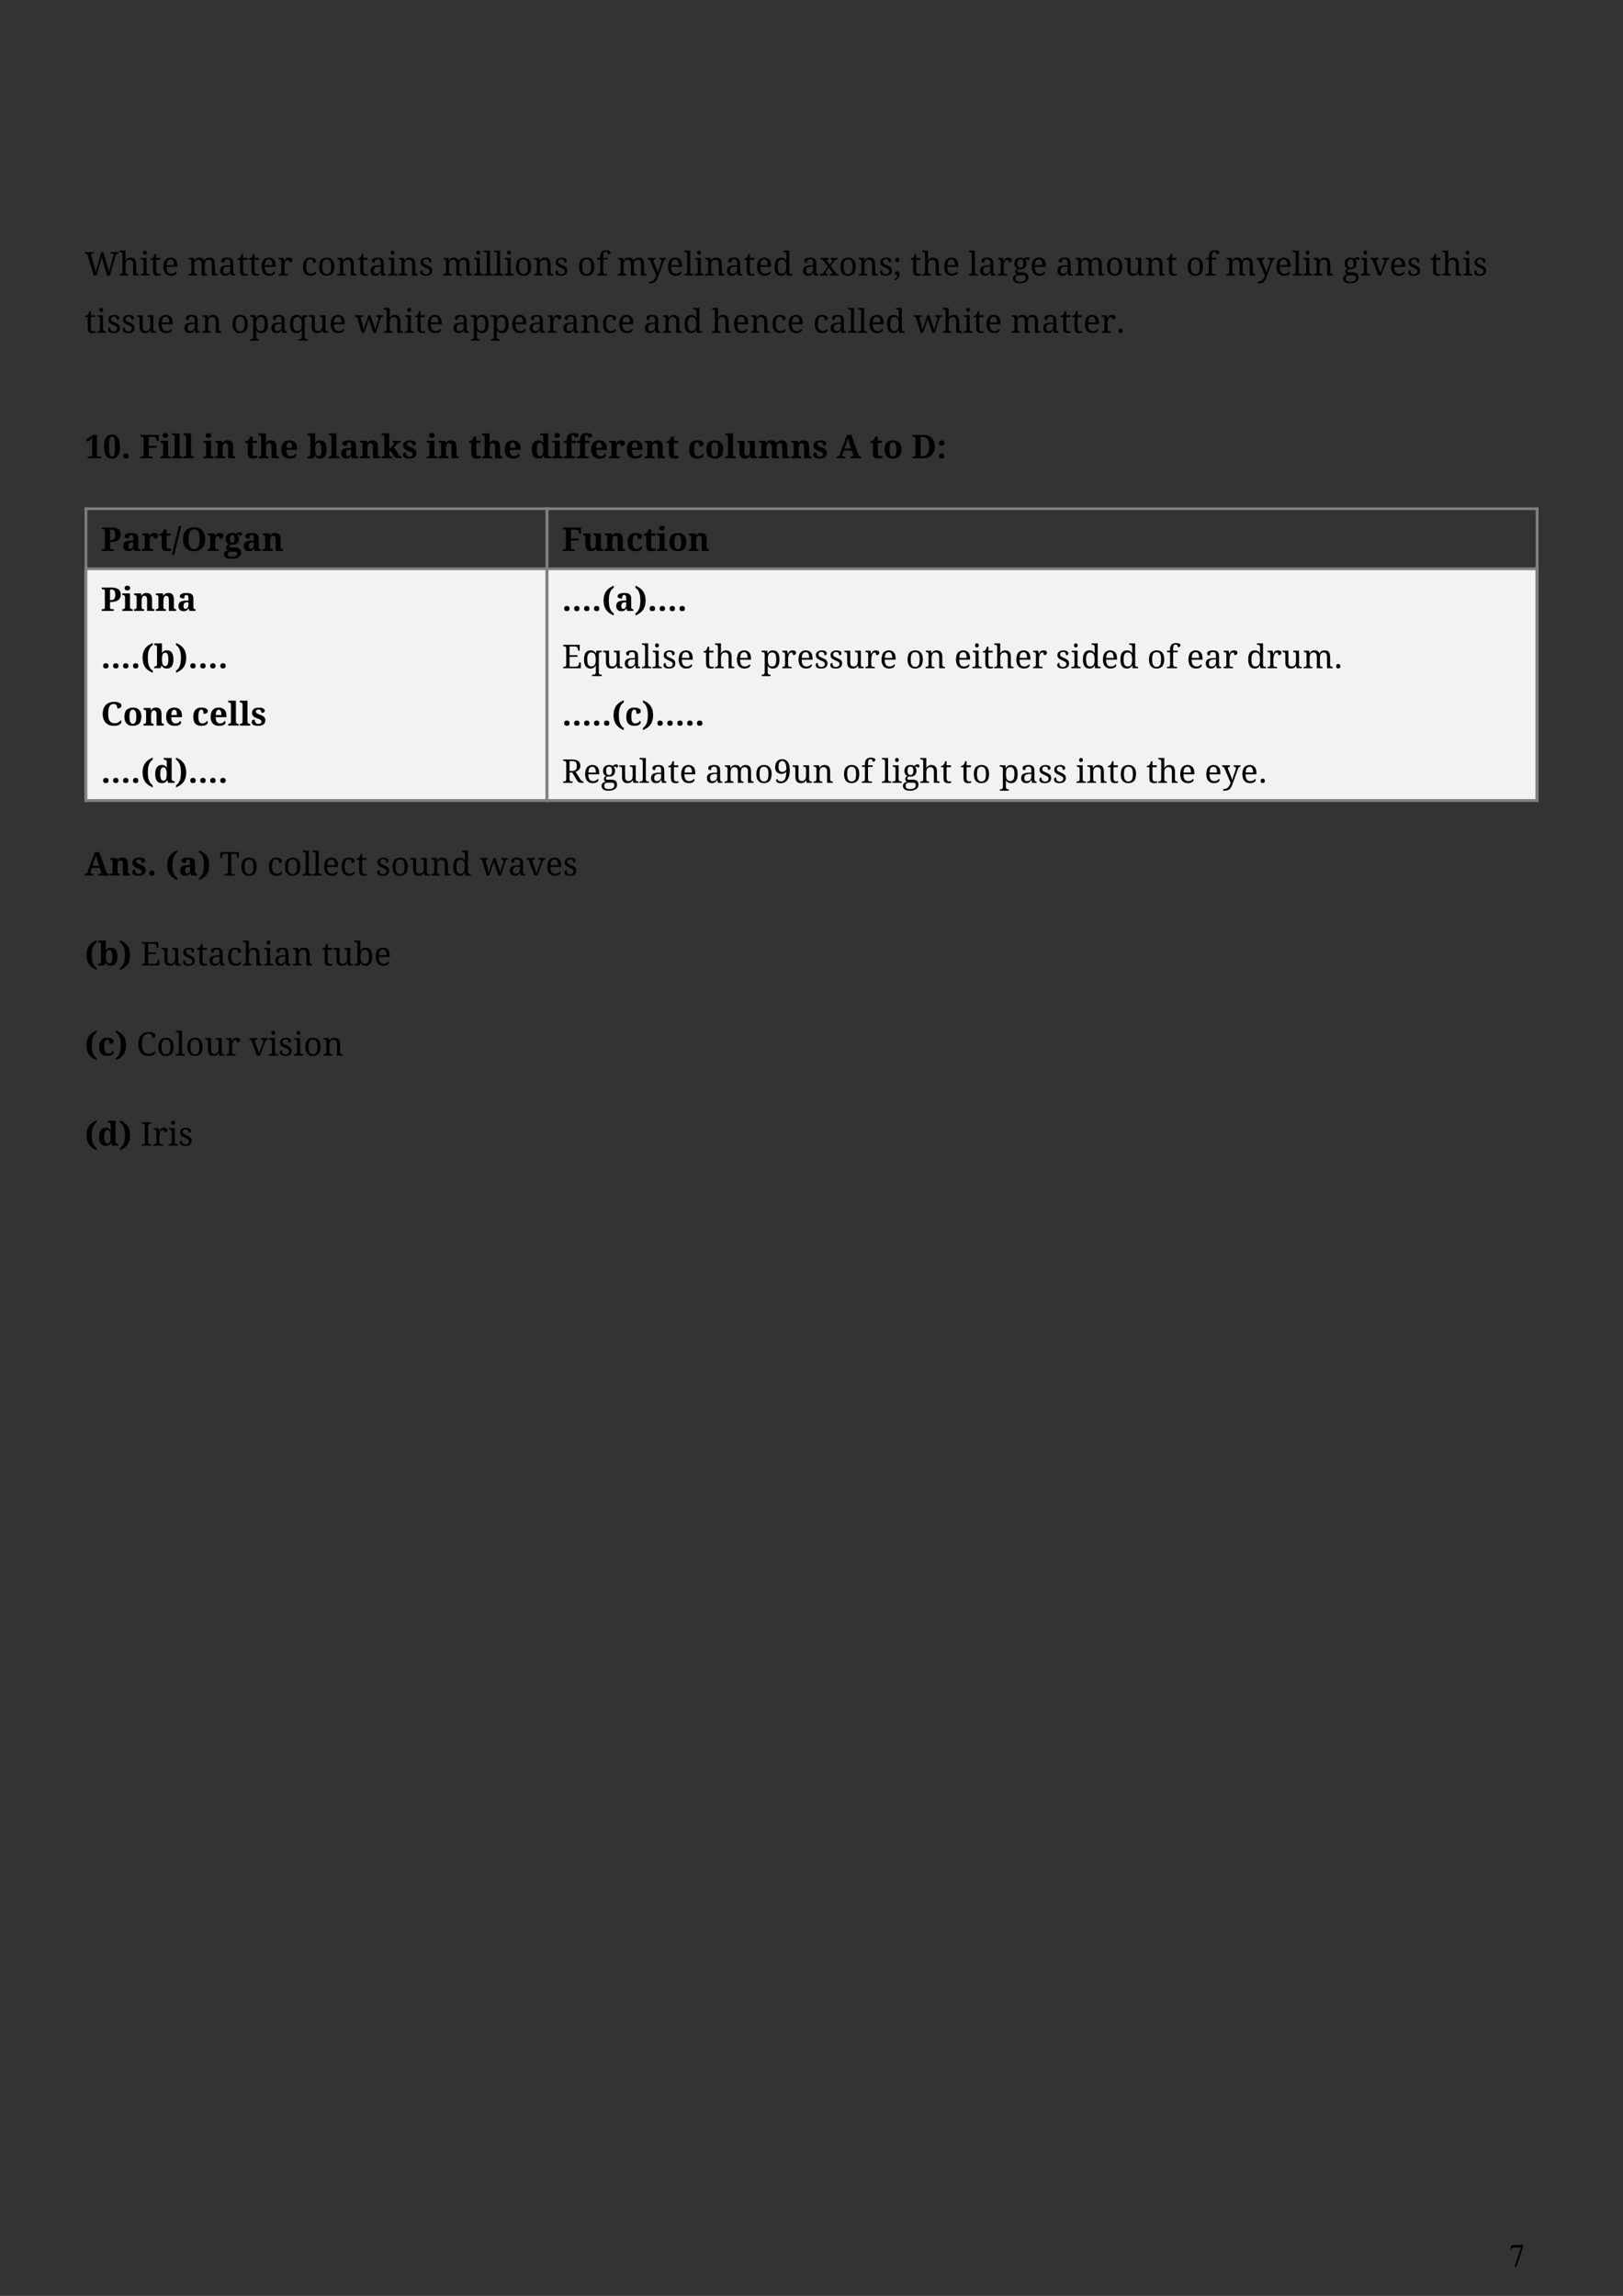 <?xml version="1.0" encoding="UTF-8" standalone="no"?>
<!DOCTYPE svg PUBLIC "-//W3C//DTD SVG 1.1//EN"
"http://www.w3.org/Graphics/SVG/1.1/DTD/svg11.dtd">
<svg viewBox="0 0 909 1286" version="1.1" xmlns="http://www.w3.org/2000/svg" xmlns:xlink="http://www.w3.org/1999/xlink">
<rect x="0" y="0" width="909" height="1286" fill="#333333" stroke="none"/>
<defs>
<clipPath id="c0_306"><path d="M35.1,1194.7V113.1H873.9V1194.7Z" /></clipPath>
<style type="text/css"><![CDATA[
.g0_306{
fill: #F2F2F2;
}
.g1_306{
fill: #808080;
}
]]></style>
</defs>
<path d="M47.4,317.8H305.6V447.6H47.4V317.8Z" class="g0_306" />
<path d="M305.6,317.8H860.1V447.6H305.6V317.8Z" class="g0_306" />
<path d="M305.6,317.8H861.7v1.5H305.6v-1.5Z" class="g1_306" />
<path d="M305.6,447.6H861.7v1.6H305.6v-1.6Z" class="g1_306" />
<path d="M305.6,317.8h1.5V449.2h-1.5V317.8Z" class="g1_306" />
<path d="M860.1,317.8h1.6V449.2h-1.6V317.8Z" class="g1_306" />
<path d="M47.4,317.8H307.1v1.5H47.4v-1.5Z" class="g1_306" />
<path d="M47.4,447.6H307.1v1.6H47.4v-1.6Z" class="g1_306" />
<path d="M47.4,317.8h1.5V449.2H47.4V317.8Z" class="g1_306" />
<path d="M305.6,317.8h1.5V449.2h-1.5V317.8Z" class="g1_306" />
<path d="M305.6,284.2H861.7v1.5H305.6v-1.5Z" class="g1_306" />
<path d="M305.6,317.8H861.7v1.5H305.6v-1.5Z" class="g1_306" />
<path d="M305.6,284.2h1.5v35.1h-1.5V284.2Z" class="g1_306" />
<path d="M860.1,284.2h1.6v35.1h-1.6V284.2Z" class="g1_306" />
<path d="M47.4,284.2H307.1v1.5H47.4v-1.5Z" class="g1_306" />
<path d="M47.4,317.8H307.1v1.5H47.4v-1.5Z" class="g1_306" />
<path d="M47.4,284.2h1.5v35.1H47.4V284.2Z" class="g1_306" />
<path d="M305.6,284.2h1.5v35.1h-1.5V284.2Z" class="g1_306" />
<g clip-path="url(#c0_306)">
<g fill="#000000" >
<use xlink:href="#f0_u" transform="matrix(12,0,0,12,47.4,154.3)" />
<use xlink:href="#f0_n" transform="matrix(12,0,0,12,66.6,154.3)" />
<use xlink:href="#f0_8" transform="matrix(12,0,0,12,78.2,154.3)" />
<use xlink:href="#f0_f" transform="matrix(12,0,0,12,84,154.3)" />
<use xlink:href="#f0_4" transform="matrix(12,0,0,12,90.5,154.3)" />
<use xlink:href="#f0_k" transform="matrix(12,0,0,12,105,154.3)" />
<use xlink:href="#f0_a" transform="matrix(12,0,0,12,122.3,154.3)" />
<use xlink:href="#f0_f" transform="matrix(12,0,0,12,132.7,154.3)" />
<use xlink:href="#f0_f" transform="matrix(12,0,0,12,139.1,154.3)" />
<use xlink:href="#f0_4" transform="matrix(12,0,0,12,145.5,154.3)" />
<use xlink:href="#f0_g" transform="matrix(12,0,0,12,155.4,154.3)" />
<use xlink:href="#f0_i" transform="matrix(12,0,0,12,168.7,154.3)" />
<use xlink:href="#f0_d" transform="matrix(12,0,0,12,177.7,154.3)" />
<use xlink:href="#f0_b" transform="matrix(12,0,0,12,188.3,154.3)" />
<use xlink:href="#f0_f" transform="matrix(12,0,0,12,200.1,154.3)" />
<use xlink:href="#f0_a" transform="matrix(12,0,0,12,206.6,154.3)" />
<use xlink:href="#f0_8" transform="matrix(12,0,0,12,216.9,154.3)" />
<use xlink:href="#f0_b" transform="matrix(12,0,0,12,222.7,154.3)" />
<use xlink:href="#f0_9" transform="matrix(12,0,0,12,234.6,154.3)" />
<use xlink:href="#f0_k" transform="matrix(12,0,0,12,247.6,154.3)" />
<use xlink:href="#f0_8" transform="matrix(12,0,0,12,264.9,154.3)" />
<use xlink:href="#f0_6" transform="matrix(12,0,0,12,270.7,154.3)" />
<use xlink:href="#f0_6" transform="matrix(12,0,0,12,276.4,154.3)" />
<use xlink:href="#f0_8" transform="matrix(12,0,0,12,282.1,154.3)" />
<use xlink:href="#f0_d" transform="matrix(12,0,0,12,287.9,154.3)" />
<use xlink:href="#f0_b" transform="matrix(12,0,0,12,298.5,154.3)" />
<use xlink:href="#f0_9" transform="matrix(12,0,0,12,310.3,154.3)" />
<use xlink:href="#f0_d" transform="matrix(12,0,0,12,323.3,154.3)" />
<use xlink:href="#f0_5" transform="matrix(12,0,0,12,333.9,154.3)" />
<use xlink:href="#f0_k" transform="matrix(12,0,0,12,345.4,154.3)" />
<use xlink:href="#f0_h" transform="matrix(12,0,0,12,362.7,154.3)" />
<use xlink:href="#f0_4" transform="matrix(12,0,0,12,373.1,154.3)" />
<use xlink:href="#f0_6" transform="matrix(12,0,0,12,382.9,154.3)" />
<use xlink:href="#f0_8" transform="matrix(12,0,0,12,388.6,154.3)" />
<use xlink:href="#f0_b" transform="matrix(12,0,0,12,394.4,154.3)" />
<use xlink:href="#f0_a" transform="matrix(12,0,0,12,406.2,154.3)" />
<use xlink:href="#f0_f" transform="matrix(12,0,0,12,416.5,154.3)" />
<use xlink:href="#f0_4" transform="matrix(12,0,0,12,423,154.3)" />
<use xlink:href="#f0_l" transform="matrix(12,0,0,12,432.8,154.3)" />
<use xlink:href="#f0_a" transform="matrix(12,0,0,12,448.8,154.3)" />
<use xlink:href="#f0_7" transform="matrix(12,0,0,12,459.1,154.3)" />
<use xlink:href="#f0_d" transform="matrix(12,0,0,12,469.7,154.3)" />
<use xlink:href="#f0_b" transform="matrix(12,0,0,12,480.3,154.3)" />
<use xlink:href="#f0_9" transform="matrix(12,0,0,12,492.1,154.3)" />
<use xlink:href="#f0_11" transform="matrix(12,0,0,12,500.3,154.3)" />
<use xlink:href="#f0_f" transform="matrix(12,0,0,12,509.7,154.3)" />
<use xlink:href="#f0_n" transform="matrix(12,0,0,12,516.1,154.3)" />
<use xlink:href="#f0_4" transform="matrix(12,0,0,12,527.8,154.3)" />
<use xlink:href="#f0_6" transform="matrix(12,0,0,12,542.3,154.3)" />
<use xlink:href="#f0_a" transform="matrix(12,0,0,12,548,154.3)" />
<use xlink:href="#f0_g" transform="matrix(12,0,0,12,558.3,154.3)" />
<use xlink:href="#f0_s" transform="matrix(12,0,0,12,566.9,154.3)" />
<use xlink:href="#f0_4" transform="matrix(12,0,0,12,576.8,154.3)" />
<use xlink:href="#f0_a" transform="matrix(12,0,0,12,591.3,154.3)" />
<use xlink:href="#f0_k" transform="matrix(12,0,0,12,601.7,154.3)" />
<use xlink:href="#f0_d" transform="matrix(12,0,0,12,619,154.3)" />
<use xlink:href="#f0_e" transform="matrix(12,0,0,12,629.5,154.3)" />
<use xlink:href="#f0_b" transform="matrix(12,0,0,12,641.2,154.3)" />
<use xlink:href="#f0_f" transform="matrix(12,0,0,12,653,154.3)" />
<use xlink:href="#f0_d" transform="matrix(12,0,0,12,664.2,154.3)" />
<use xlink:href="#f0_5" transform="matrix(12,0,0,12,674.8,154.3)" />
<use xlink:href="#f0_k" transform="matrix(12,0,0,12,686.3,154.3)" />
<use xlink:href="#f0_h" transform="matrix(12,0,0,12,703.6,154.3)" />
<use xlink:href="#f0_4" transform="matrix(12,0,0,12,713.9,154.3)" />
<use xlink:href="#f0_6" transform="matrix(12,0,0,12,723.7,154.3)" />
<use xlink:href="#f0_8" transform="matrix(12,0,0,12,729.4,154.3)" />
<use xlink:href="#f0_b" transform="matrix(12,0,0,12,735.2,154.3)" />
<use xlink:href="#f0_s" transform="matrix(12,0,0,12,751.8,154.3)" />
<use xlink:href="#f0_8" transform="matrix(12,0,0,12,761.7,154.3)" />
<use xlink:href="#f0_c" transform="matrix(12,0,0,12,767.5,154.3)" />
<use xlink:href="#f0_4" transform="matrix(12,0,0,12,778.1,154.3)" />
<use xlink:href="#f0_9" transform="matrix(12,0,0,12,787.9,154.3)" />
<use xlink:href="#f0_f" transform="matrix(12,0,0,12,800.9,154.3)" />
<use xlink:href="#f0_n" transform="matrix(12,0,0,12,807.4,154.3)" />
<use xlink:href="#f0_8" transform="matrix(12,0,0,12,819,154.3)" />
<use xlink:href="#f0_9" transform="matrix(12,0,0,12,824.9,154.3)" />
<use xlink:href="#f0_f" transform="matrix(12,0,0,12,47.4,186.4)" />
<use xlink:href="#f0_8" transform="matrix(12,0,0,12,53.8,186.4)" />
<use xlink:href="#f0_9" transform="matrix(12,0,0,12,59.7,186.4)" />
<use xlink:href="#f0_9" transform="matrix(12,0,0,12,67.9,186.4)" />
<use xlink:href="#f0_e" transform="matrix(12,0,0,12,76.2,186.4)" />
<use xlink:href="#f0_4" transform="matrix(12,0,0,12,87.8,186.4)" />
<use xlink:href="#f0_a" transform="matrix(12,0,0,12,102.4,186.4)" />
<use xlink:href="#f0_b" transform="matrix(12,0,0,12,112.7,186.4)" />
<use xlink:href="#f0_d" transform="matrix(12,0,0,12,129.2,186.4)" />
<use xlink:href="#f0_j" transform="matrix(12,0,0,12,139.8,186.4)" />
<use xlink:href="#f0_a" transform="matrix(12,0,0,12,151.1,186.4)" />
<use xlink:href="#f0_1e" transform="matrix(12,0,0,12,161.4,186.4)" />
<use xlink:href="#f0_e" transform="matrix(12,0,0,12,172.6,186.4)" />
<use xlink:href="#f0_4" transform="matrix(12,0,0,12,184.2,186.4)" />
<use xlink:href="#f0_q" transform="matrix(12,0,0,12,198.8,186.4)" />
<use xlink:href="#f0_n" transform="matrix(12,0,0,12,214.6,186.4)" />
<use xlink:href="#f0_8" transform="matrix(12,0,0,12,226.2,186.4)" />
<use xlink:href="#f0_f" transform="matrix(12,0,0,12,232.1,186.4)" />
<use xlink:href="#f0_4" transform="matrix(12,0,0,12,238.5,186.4)" />
<use xlink:href="#f0_a" transform="matrix(12,0,0,12,253.1,186.4)" />
<use xlink:href="#f0_j" transform="matrix(12,0,0,12,263.4,186.4)" />
<use xlink:href="#f0_j" transform="matrix(12,0,0,12,274.6,186.4)" />
<use xlink:href="#f0_4" transform="matrix(12,0,0,12,285.9,186.4)" />
<use xlink:href="#f0_a" transform="matrix(12,0,0,12,295.7,186.4)" />
<use xlink:href="#f0_g" transform="matrix(12,0,0,12,306,186.4)" />
<use xlink:href="#f0_a" transform="matrix(12,0,0,12,314.6,186.4)" />
<use xlink:href="#f0_b" transform="matrix(12,0,0,12,324.9,186.4)" />
<use xlink:href="#f0_i" transform="matrix(12,0,0,12,336.7,186.4)" />
<use xlink:href="#f0_4" transform="matrix(12,0,0,12,345.8,186.4)" />
<use xlink:href="#f0_a" transform="matrix(12,0,0,12,360.3,186.4)" />
<use xlink:href="#f0_b" transform="matrix(12,0,0,12,370.6,186.4)" />
<use xlink:href="#f0_l" transform="matrix(12,0,0,12,382.4,186.4)" />
<use xlink:href="#f0_n" transform="matrix(12,0,0,12,398.4,186.4)" />
<use xlink:href="#f0_4" transform="matrix(12,0,0,12,410.1,186.4)" />
<use xlink:href="#f0_b" transform="matrix(12,0,0,12,419.9,186.4)" />
<use xlink:href="#f0_i" transform="matrix(12,0,0,12,431.7,186.4)" />
<use xlink:href="#f0_4" transform="matrix(12,0,0,12,440.7,186.4)" />
<use xlink:href="#f0_i" transform="matrix(12,0,0,12,455.3,186.4)" />
<use xlink:href="#f0_a" transform="matrix(12,0,0,12,464.3,186.4)" />
<use xlink:href="#f0_6" transform="matrix(12,0,0,12,474.6,186.4)" />
<use xlink:href="#f0_6" transform="matrix(12,0,0,12,480.3,186.4)" />
<use xlink:href="#f0_4" transform="matrix(12,0,0,12,486,186.4)" />
<use xlink:href="#f0_l" transform="matrix(12,0,0,12,495.8,186.4)" />
<use xlink:href="#f0_q" transform="matrix(12,0,0,12,511.8,186.4)" />
<use xlink:href="#f0_n" transform="matrix(12,0,0,12,527.6,186.4)" />
<use xlink:href="#f0_8" transform="matrix(12,0,0,12,539.2,186.4)" />
<use xlink:href="#f0_f" transform="matrix(12,0,0,12,545,186.4)" />
<use xlink:href="#f0_4" transform="matrix(12,0,0,12,551.5,186.4)" />
<use xlink:href="#f0_k" transform="matrix(12,0,0,12,566,186.4)" />
<use xlink:href="#f0_a" transform="matrix(12,0,0,12,583.3,186.4)" />
<use xlink:href="#f0_f" transform="matrix(12,0,0,12,593.7,186.4)" />
<use xlink:href="#f0_f" transform="matrix(12,0,0,12,600.1,186.4)" />
<use xlink:href="#f0_4" transform="matrix(12,0,0,12,606.6,186.4)" />
<use xlink:href="#f0_g" transform="matrix(12,0,0,12,616.4,186.4)" />
<use xlink:href="#f0_o" transform="matrix(12,0,0,12,625,186.4)" />
<use xlink:href="#f1_p" transform="matrix(12,0,0,12,47.4,256.7)" />
<use xlink:href="#f1_1h" transform="matrix(12,0,0,12,57.6,256.7)" />
<use xlink:href="#f1_n" transform="matrix(12,0,0,12,67.8,256.7)" />
<use xlink:href="#f1_1i" transform="matrix(12,0,0,12,78.2,256.7)" />
<use xlink:href="#f1_7" transform="matrix(12,0,0,12,89.5,256.7)" />
<use xlink:href="#f1_8" transform="matrix(12,0,0,12,96,256.7)" />
<use xlink:href="#f1_8" transform="matrix(12,0,0,12,102.4,256.7)" />
<use xlink:href="#f1_7" transform="matrix(12,0,0,12,113.6,256.7)" />
<use xlink:href="#f1_d" transform="matrix(12,0,0,12,120.1,256.7)" />
<use xlink:href="#f1_4" transform="matrix(12,0,0,12,137,256.7)" />
<use xlink:href="#f1_x" transform="matrix(12,0,0,12,144.4,256.7)" />
<use xlink:href="#f1_5" transform="matrix(12,0,0,12,156.7,256.7)" />
<use xlink:href="#f1_14" transform="matrix(12,0,0,12,171.9,256.7)" />
<use xlink:href="#f1_8" transform="matrix(12,0,0,12,183.8,256.7)" />
<use xlink:href="#f1_3" transform="matrix(12,0,0,12,190.2,256.7)" />
<use xlink:href="#f1_d" transform="matrix(12,0,0,12,201.2,256.7)" />
<use xlink:href="#f1_z" transform="matrix(12,0,0,12,213.4,256.7)" />
<use xlink:href="#f1_s" transform="matrix(12,0,0,12,225.1,256.7)" />
<use xlink:href="#f1_7" transform="matrix(12,0,0,12,238.7,256.7)" />
<use xlink:href="#f1_d" transform="matrix(12,0,0,12,245.2,256.7)" />
<use xlink:href="#f1_4" transform="matrix(12,0,0,12,262.2,256.7)" />
<use xlink:href="#f1_x" transform="matrix(12,0,0,12,269.6,256.7)" />
<use xlink:href="#f1_5" transform="matrix(12,0,0,12,281.8,256.7)" />
<use xlink:href="#f1_a" transform="matrix(12,0,0,12,297,256.7)" />
<use xlink:href="#f1_7" transform="matrix(12,0,0,12,308.9,256.7)" />
<use xlink:href="#f1_e" transform="matrix(12,0,0,12,315.3,256.7)" />
<use xlink:href="#f1_e" transform="matrix(12,0,0,12,322.8,256.7)" />
<use xlink:href="#f1_5" transform="matrix(12,0,0,12,330.2,256.7)" />
<use xlink:href="#f1_6" transform="matrix(12,0,0,12,340.7,256.7)" />
<use xlink:href="#f1_5" transform="matrix(12,0,0,12,350.2,256.7)" />
<use xlink:href="#f1_d" transform="matrix(12,0,0,12,360.7,256.7)" />
<use xlink:href="#f1_4" transform="matrix(12,0,0,12,372.9,256.7)" />
<use xlink:href="#f1_o" transform="matrix(12,0,0,12,385.1,256.7)" />
<use xlink:href="#f1_b" transform="matrix(12,0,0,12,394.7,256.7)" />
<use xlink:href="#f1_8" transform="matrix(12,0,0,12,405.9,256.7)" />
<use xlink:href="#f1_m" transform="matrix(12,0,0,12,412.4,256.7)" />
<use xlink:href="#f1_f" transform="matrix(12,0,0,12,424.6,256.7)" />
<use xlink:href="#f1_d" transform="matrix(12,0,0,12,442.7,256.7)" />
<use xlink:href="#f1_s" transform="matrix(12,0,0,12,454.9,256.7)" />
<use xlink:href="#f1_13" transform="matrix(12,0,0,12,468.6,256.7)" />
<use xlink:href="#f1_4" transform="matrix(12,0,0,12,487.1,256.7)" />
<use xlink:href="#f1_b" transform="matrix(12,0,0,12,494.5,256.7)" />
<use xlink:href="#f1_1a" transform="matrix(12,0,0,12,510.5,256.7)" />
<use xlink:href="#f1_1j" transform="matrix(12,0,0,12,524.6,256.7)" />
<use xlink:href="#f1_1k" transform="matrix(12,0,0,12,56.5,308.6)" />
<use xlink:href="#f1_3" transform="matrix(12,0,0,12,68.2,308.6)" />
<use xlink:href="#f1_6" transform="matrix(12,0,0,12,79.2,308.6)" />
<use xlink:href="#f1_4" transform="matrix(12,0,0,12,88.8,308.6)" />
<use xlink:href="#f1_q" transform="matrix(12,0,0,12,96.2,308.6)" />
<use xlink:href="#f1_1l" transform="matrix(12,0,0,12,101.5,308.6)" />
<use xlink:href="#f1_6" transform="matrix(12,0,0,12,115.9,308.6)" />
<use xlink:href="#f1_l" transform="matrix(12,0,0,12,125.4,308.6)" />
<use xlink:href="#f1_3" transform="matrix(12,0,0,12,135.7,308.6)" />
<use xlink:href="#f1_d" transform="matrix(12,0,0,12,146.7,308.6)" />
<use xlink:href="#f1_1i" transform="matrix(12,0,0,12,314.7,308.6)" />
<use xlink:href="#f1_m" transform="matrix(12,0,0,12,326.1,308.6)" />
<use xlink:href="#f1_d" transform="matrix(12,0,0,12,338.3,308.6)" />
<use xlink:href="#f1_o" transform="matrix(12,0,0,12,350.6,308.6)" />
<use xlink:href="#f1_4" transform="matrix(12,0,0,12,360.2,308.6)" />
<use xlink:href="#f1_7" transform="matrix(12,0,0,12,367.6,308.6)" />
<use xlink:href="#f1_b" transform="matrix(12,0,0,12,374,308.6)" />
<use xlink:href="#f1_d" transform="matrix(12,0,0,12,385.3,308.6)" />
<use xlink:href="#f1_1k" transform="matrix(12,0,0,12,56.5,342.2)" />
<use xlink:href="#f1_7" transform="matrix(12,0,0,12,68.2,342.2)" />
<use xlink:href="#f1_d" transform="matrix(12,0,0,12,74.7,342.2)" />
<use xlink:href="#f1_d" transform="matrix(12,0,0,12,86.9,342.2)" />
<use xlink:href="#f1_3" transform="matrix(12,0,0,12,99.1,342.2)" />
<use xlink:href="#f1_1m" transform="matrix(12,0,0,12,56.5,374.3)" />
<use xlink:href="#f1_n" transform="matrix(12,0,0,12,73.2,374.3)" />
<use xlink:href="#f1_1n" transform="matrix(12,0,0,12,78.8,374.3)" />
<use xlink:href="#f1_14" transform="matrix(12,0,0,12,86.1,374.3)" />
<use xlink:href="#f1_18" transform="matrix(12,0,0,12,98,374.3)" />
<use xlink:href="#f1_1m" transform="matrix(12,0,0,12,105.3,374.3)" />
<use xlink:href="#f1_n" transform="matrix(12,0,0,12,122.1,374.3)" />
<use xlink:href="#f1_h" transform="matrix(12,0,0,12,56.5,406.4)" />
<use xlink:href="#f1_b" transform="matrix(12,0,0,12,68.8,406.4)" />
<use xlink:href="#f1_d" transform="matrix(12,0,0,12,80,406.4)" />
<use xlink:href="#f1_5" transform="matrix(12,0,0,12,92.2,406.4)" />
<use xlink:href="#f1_o" transform="matrix(12,0,0,12,107.4,406.4)" />
<use xlink:href="#f1_5" transform="matrix(12,0,0,12,117.1,406.4)" />
<use xlink:href="#f1_8" transform="matrix(12,0,0,12,127.5,406.4)" />
<use xlink:href="#f1_8" transform="matrix(12,0,0,12,134,406.4)" />
<use xlink:href="#f1_s" transform="matrix(12,0,0,12,140.4,406.4)" />
<use xlink:href="#f1_1m" transform="matrix(12,0,0,12,56.5,438.5)" />
<use xlink:href="#f1_n" transform="matrix(12,0,0,12,73.2,438.5)" />
<use xlink:href="#f1_1n" transform="matrix(12,0,0,12,78.8,438.5)" />
<use xlink:href="#f1_a" transform="matrix(12,0,0,12,86.1,438.5)" />
<use xlink:href="#f1_18" transform="matrix(12,0,0,12,98,438.5)" />
<use xlink:href="#f1_1m" transform="matrix(12,0,0,12,105.3,438.5)" />
<use xlink:href="#f1_n" transform="matrix(12,0,0,12,122.1,438.5)" />
<use xlink:href="#f1_1m" transform="matrix(12,0,0,12,314.7,342.2)" />
<use xlink:href="#f1_n" transform="matrix(12,0,0,12,331.4,342.2)" />
<use xlink:href="#f1_1n" transform="matrix(12,0,0,12,337,342.2)" />
<use xlink:href="#f1_3" transform="matrix(12,0,0,12,344.3,342.2)" />
<use xlink:href="#f1_18" transform="matrix(12,0,0,12,355.3,342.2)" />
<use xlink:href="#f1_1m" transform="matrix(12,0,0,12,362.6,342.2)" />
<use xlink:href="#f1_n" transform="matrix(12,0,0,12,379.3,342.2)" />
<use xlink:href="#f0_x" transform="matrix(12,0,0,12,314.7,374.3)" />
<use xlink:href="#f0_1e" transform="matrix(12,0,0,12,326.1,374.3)" />
<use xlink:href="#f0_e" transform="matrix(12,0,0,12,337.4,374.3)" />
<use xlink:href="#f0_a" transform="matrix(12,0,0,12,349,374.3)" />
<use xlink:href="#f0_6" transform="matrix(12,0,0,12,359.3,374.3)" />
<use xlink:href="#f0_8" transform="matrix(12,0,0,12,365,374.3)" />
<use xlink:href="#f0_9" transform="matrix(12,0,0,12,370.8,374.3)" />
<use xlink:href="#f0_4" transform="matrix(12,0,0,12,379.1,374.3)" />
<use xlink:href="#f0_f" transform="matrix(12,0,0,12,393.7,374.3)" />
<use xlink:href="#f0_n" transform="matrix(12,0,0,12,400.1,374.3)" />
<use xlink:href="#f0_4" transform="matrix(12,0,0,12,411.7,374.3)" />
<use xlink:href="#f0_j" transform="matrix(12,0,0,12,426.3,374.3)" />
<use xlink:href="#f0_g" transform="matrix(12,0,0,12,437.5,374.3)" />
<use xlink:href="#f0_4" transform="matrix(12,0,0,12,446.2,374.3)" />
<use xlink:href="#f0_9" transform="matrix(12,0,0,12,456,374.3)" />
<use xlink:href="#f0_9" transform="matrix(12,0,0,12,464.2,374.3)" />
<use xlink:href="#f0_e" transform="matrix(12,0,0,12,472.5,374.3)" />
<use xlink:href="#f0_g" transform="matrix(12,0,0,12,484.1,374.3)" />
<use xlink:href="#f0_4" transform="matrix(12,0,0,12,492.7,374.3)" />
<use xlink:href="#f0_d" transform="matrix(12,0,0,12,507.3,374.3)" />
<use xlink:href="#f0_b" transform="matrix(12,0,0,12,517.9,374.3)" />
<use xlink:href="#f0_4" transform="matrix(12,0,0,12,534.4,374.3)" />
<use xlink:href="#f0_8" transform="matrix(12,0,0,12,544.2,374.3)" />
<use xlink:href="#f0_f" transform="matrix(12,0,0,12,550.1,374.3)" />
<use xlink:href="#f0_n" transform="matrix(12,0,0,12,556.5,374.3)" />
<use xlink:href="#f0_4" transform="matrix(12,0,0,12,568.2,374.3)" />
<use xlink:href="#f0_g" transform="matrix(12,0,0,12,578,374.3)" />
<use xlink:href="#f0_9" transform="matrix(12,0,0,12,591.3,374.3)" />
<use xlink:href="#f0_8" transform="matrix(12,0,0,12,599.6,374.3)" />
<use xlink:href="#f0_l" transform="matrix(12,0,0,12,605.5,374.3)" />
<use xlink:href="#f0_4" transform="matrix(12,0,0,12,616.7,374.3)" />
<use xlink:href="#f0_l" transform="matrix(12,0,0,12,626.5,374.3)" />
<use xlink:href="#f0_d" transform="matrix(12,0,0,12,642.5,374.3)" />
<use xlink:href="#f0_5" transform="matrix(12,0,0,12,653.1,374.3)" />
<use xlink:href="#f0_4" transform="matrix(12,0,0,12,664.6,374.3)" />
<use xlink:href="#f0_a" transform="matrix(12,0,0,12,674.4,374.3)" />
<use xlink:href="#f0_g" transform="matrix(12,0,0,12,684.7,374.3)" />
<use xlink:href="#f0_l" transform="matrix(12,0,0,12,698.1,374.3)" />
<use xlink:href="#f0_g" transform="matrix(12,0,0,12,709.3,374.3)" />
<use xlink:href="#f0_e" transform="matrix(12,0,0,12,717.9,374.3)" />
<use xlink:href="#f0_k" transform="matrix(12,0,0,12,729.6,374.3)" />
<use xlink:href="#f0_o" transform="matrix(12,0,0,12,746.9,374.3)" />
<use xlink:href="#f1_1m" transform="matrix(12,0,0,12,314.7,406.4)" />
<use xlink:href="#f1_n" transform="matrix(12,0,0,12,331.4,406.4)" />
<use xlink:href="#f1_n" transform="matrix(12,0,0,12,337,406.4)" />
<use xlink:href="#f1_1n" transform="matrix(12,0,0,12,342.6,406.4)" />
<use xlink:href="#f1_o" transform="matrix(12,0,0,12,349.9,406.4)" />
<use xlink:href="#f1_18" transform="matrix(12,0,0,12,359.5,406.4)" />
<use xlink:href="#f1_1m" transform="matrix(12,0,0,12,366.9,406.4)" />
<use xlink:href="#f1_n" transform="matrix(12,0,0,12,383.6,406.4)" />
<use xlink:href="#f1_n" transform="matrix(12,0,0,12,389.1,406.4)" />
<use xlink:href="#f0_3" transform="matrix(12,0,0,12,314.7,438.5)" />
<use xlink:href="#f0_4" transform="matrix(12,0,0,12,326.7,438.5)" />
<use xlink:href="#f0_s" transform="matrix(12,0,0,12,336.5,438.5)" />
<use xlink:href="#f0_e" transform="matrix(12,0,0,12,346.4,438.5)" />
<use xlink:href="#f0_6" transform="matrix(12,0,0,12,358,438.5)" />
<use xlink:href="#f0_a" transform="matrix(12,0,0,12,363.7,438.5)" />
<use xlink:href="#f0_f" transform="matrix(12,0,0,12,374,438.5)" />
<use xlink:href="#f0_4" transform="matrix(12,0,0,12,380.5,438.5)" />
<use xlink:href="#f0_a" transform="matrix(12,0,0,12,395,438.5)" />
<use xlink:href="#f0_k" transform="matrix(12,0,0,12,405.3,438.5)" />
<use xlink:href="#f0_d" transform="matrix(12,0,0,12,422.6,438.5)" />
<use xlink:href="#f0_1h" transform="matrix(12,0,0,12,433.2,438.5)" />
<use xlink:href="#f0_e" transform="matrix(12,0,0,12,443.5,438.5)" />
<use xlink:href="#f0_b" transform="matrix(12,0,0,12,455.1,438.5)" />
<use xlink:href="#f0_d" transform="matrix(12,0,0,12,471.7,438.5)" />
<use xlink:href="#f0_5" transform="matrix(12,0,0,12,482.2,438.5)" />
<use xlink:href="#f0_6" transform="matrix(12,0,0,12,493.7,438.5)" />
<use xlink:href="#f0_8" transform="matrix(12,0,0,12,499.4,438.5)" />
<use xlink:href="#f0_s" transform="matrix(12,0,0,12,505.3,438.5)" />
<use xlink:href="#f0_n" transform="matrix(12,0,0,12,515.1,438.5)" />
<use xlink:href="#f0_f" transform="matrix(12,0,0,12,526.7,438.5)" />
<use xlink:href="#f0_f" transform="matrix(12,0,0,12,537.9,438.5)" />
<use xlink:href="#f0_d" transform="matrix(12,0,0,12,544.4,438.5)" />
<use xlink:href="#f0_j" transform="matrix(12,0,0,12,559.7,438.5)" />
<use xlink:href="#f0_a" transform="matrix(12,0,0,12,571,438.5)" />
<use xlink:href="#f0_9" transform="matrix(12,0,0,12,581.3,438.5)" />
<use xlink:href="#f0_9" transform="matrix(12,0,0,12,589.5,438.5)" />
<use xlink:href="#f0_8" transform="matrix(12,0,0,12,602.5,438.5)" />
<use xlink:href="#f0_b" transform="matrix(12,0,0,12,608.4,438.5)" />
<use xlink:href="#f0_f" transform="matrix(12,0,0,12,620.2,438.5)" />
<use xlink:href="#f0_d" transform="matrix(12,0,0,12,626.7,438.5)" />
<use xlink:href="#f0_f" transform="matrix(12,0,0,12,642,438.5)" />
<use xlink:href="#f0_n" transform="matrix(12,0,0,12,648.4,438.5)" />
<use xlink:href="#f0_4" transform="matrix(12,0,0,12,660,438.5)" />
<use xlink:href="#f0_4" transform="matrix(12,0,0,12,674.6,438.5)" />
<use xlink:href="#f0_h" transform="matrix(12,0,0,12,684.4,438.5)" />
<use xlink:href="#f0_4" transform="matrix(12,0,0,12,694.8,438.5)" />
<use xlink:href="#f0_o" transform="matrix(12,0,0,12,704.6,438.5)" />
<use xlink:href="#f1_13" transform="matrix(12,0,0,12,47.4,490.4)" />
<use xlink:href="#f1_d" transform="matrix(12,0,0,12,61.2,490.4)" />
<use xlink:href="#f1_s" transform="matrix(12,0,0,12,73.4,490.4)" />
<use xlink:href="#f1_n" transform="matrix(12,0,0,12,82.3,490.4)" />
<use xlink:href="#f1_1n" transform="matrix(12,0,0,12,92.6,490.4)" />
<use xlink:href="#f1_3" transform="matrix(12,0,0,12,100,490.4)" />
<use xlink:href="#f1_18" transform="matrix(12,0,0,12,110.9,490.4)" />
<use xlink:href="#f0_10" transform="matrix(12,0,0,12,123,490.4)" />
<use xlink:href="#f0_d" transform="matrix(12,0,0,12,134.2,490.4)" />
<use xlink:href="#f0_i" transform="matrix(12,0,0,12,149.6,490.4)" />
<use xlink:href="#f0_d" transform="matrix(12,0,0,12,158.6,490.4)" />
<use xlink:href="#f0_6" transform="matrix(12,0,0,12,169.2,490.4)" />
<use xlink:href="#f0_6" transform="matrix(12,0,0,12,174.8,490.4)" />
<use xlink:href="#f0_4" transform="matrix(12,0,0,12,180.5,490.4)" />
<use xlink:href="#f0_i" transform="matrix(12,0,0,12,190.3,490.4)" />
<use xlink:href="#f0_f" transform="matrix(12,0,0,12,199.4,490.4)" />
<use xlink:href="#f0_9" transform="matrix(12,0,0,12,210.5,490.4)" />
<use xlink:href="#f0_d" transform="matrix(12,0,0,12,218.8,490.4)" />
<use xlink:href="#f0_e" transform="matrix(12,0,0,12,229.4,490.4)" />
<use xlink:href="#f0_b" transform="matrix(12,0,0,12,241,490.4)" />
<use xlink:href="#f0_l" transform="matrix(12,0,0,12,252.8,490.4)" />
<use xlink:href="#f0_q" transform="matrix(12,0,0,12,268.8,490.4)" />
<use xlink:href="#f0_a" transform="matrix(12,0,0,12,284.6,490.4)" />
<use xlink:href="#f0_c" transform="matrix(12,0,0,12,294.9,490.4)" />
<use xlink:href="#f0_4" transform="matrix(12,0,0,12,305.5,490.4)" />
<use xlink:href="#f0_9" transform="matrix(12,0,0,12,315.3,490.4)" />
<use xlink:href="#f1_1n" transform="matrix(12,0,0,12,47.4,540.8)" />
<use xlink:href="#f1_14" transform="matrix(12,0,0,12,54.7,540.8)" />
<use xlink:href="#f1_18" transform="matrix(12,0,0,12,66.6,540.8)" />
<use xlink:href="#f0_x" transform="matrix(12,0,0,12,78.7,540.8)" />
<use xlink:href="#f0_e" transform="matrix(12,0,0,12,90.1,540.8)" />
<use xlink:href="#f0_9" transform="matrix(12,0,0,12,101.7,540.8)" />
<use xlink:href="#f0_f" transform="matrix(12,0,0,12,110,540.8)" />
<use xlink:href="#f0_a" transform="matrix(12,0,0,12,116.4,540.8)" />
<use xlink:href="#f0_i" transform="matrix(12,0,0,12,126.7,540.8)" />
<use xlink:href="#f0_n" transform="matrix(12,0,0,12,135.7,540.8)" />
<use xlink:href="#f0_8" transform="matrix(12,0,0,12,147.4,540.8)" />
<use xlink:href="#f0_a" transform="matrix(12,0,0,12,153.2,540.8)" />
<use xlink:href="#f0_b" transform="matrix(12,0,0,12,163.5,540.8)" />
<use xlink:href="#f0_f" transform="matrix(12,0,0,12,180.1,540.8)" />
<use xlink:href="#f0_e" transform="matrix(12,0,0,12,186.5,540.8)" />
<use xlink:href="#f0_m" transform="matrix(12,0,0,12,198.2,540.8)" />
<use xlink:href="#f0_4" transform="matrix(12,0,0,12,209.4,540.8)" />
<use xlink:href="#f1_1n" transform="matrix(12,0,0,12,47.4,591.3)" />
<use xlink:href="#f1_o" transform="matrix(12,0,0,12,54.7,591.3)" />
<use xlink:href="#f1_18" transform="matrix(12,0,0,12,64.3,591.3)" />
<use xlink:href="#f0_y" transform="matrix(12,0,0,12,76.4,591.3)" />
<use xlink:href="#f0_d" transform="matrix(12,0,0,12,87.7,591.3)" />
<use xlink:href="#f0_6" transform="matrix(12,0,0,12,98.2,591.3)" />
<use xlink:href="#f0_d" transform="matrix(12,0,0,12,103.9,591.3)" />
<use xlink:href="#f0_e" transform="matrix(12,0,0,12,114.5,591.3)" />
<use xlink:href="#f0_g" transform="matrix(12,0,0,12,126.1,591.3)" />
<use xlink:href="#f0_c" transform="matrix(12,0,0,12,139.5,591.3)" />
<use xlink:href="#f0_8" transform="matrix(12,0,0,12,150.1,591.3)" />
<use xlink:href="#f0_9" transform="matrix(12,0,0,12,155.9,591.3)" />
<use xlink:href="#f0_8" transform="matrix(12,0,0,12,164.2,591.3)" />
<use xlink:href="#f0_d" transform="matrix(12,0,0,12,170,591.3)" />
<use xlink:href="#f0_b" transform="matrix(12,0,0,12,180.6,591.3)" />
<use xlink:href="#f1_1n" transform="matrix(12,0,0,12,47.4,641.7)" />
<use xlink:href="#f1_a" transform="matrix(12,0,0,12,54.7,641.7)" />
<use xlink:href="#f1_18" transform="matrix(12,0,0,12,66.6,641.7)" />
<use xlink:href="#f0_p" transform="matrix(12,0,0,12,78.7,641.7)" />
<use xlink:href="#f0_g" transform="matrix(12,0,0,12,85.4,641.7)" />
<use xlink:href="#f0_8" transform="matrix(12,0,0,12,94,641.7)" />
<use xlink:href="#f0_9" transform="matrix(12,0,0,12,99.9,641.7)" />
</g>
</g>
<g fill="#000000" >
<use xlink:href="#f2_r" transform="matrix(12,0,0,12,844.9,1269.6)" />
</g>
<defs>
<path d="M421,0L142,946c0,0,-8,23,-17,39c0,0,-10,16,-22,25c0,0,-13,9,-30,13c0,0,-17,3,-39,3H13v65H434v-65H399c0,0,-46,0,-69,-17c0,0,-23,-18,-23,-56c0,0,0,-12,4,-26c0,0,3,-14,8,-30L460,408c0,0,18,-70,36,-136c0,0,16,-68,30,-122c0,0,11,59,27,130c0,0,14,71,35,144l182,656H880L1071,419c0,0,21,-77,39,-146c0,0,16,-71,27,-123c0,0,11,54,26,116c0,0,13,61,35,135l134,471c0,0,2,9,6,20c0,0,3,11,5,23c0,0,2,10,4,20c0,0,1,10,2,17c0,0,0,39,-25,57c0,0,-26,17,-76,17h-35v65h373v-65h-29c0,0,-23,0,-39,-4c0,0,-17,-5,-31,-17c0,0,-13,-13,-24,-36c0,0,-11,-24,-23,-61L1182,0H1045L796,856L562,0Z" 
id="f0_u"
transform="scale(0.001,-0.001)" />

<path d="M28,0V64H40c0,0,25,0,49,4c0,0,22,3,39,16c0,0,17,11,27,32c0,0,10,21,10,58V993c0,0,0,33,-10,54c0,0,-11,21,-27,32c0,0,-18,11,-40,15c0,0,-24,3,-48,3H28v64H308V825c0,0,0,-22,0,-43c0,0,-1,-24,-4,-43c0,0,0,-23,0,-44h6c0,0,68,139,225,139c0,0,65,-1,115,-17c0,0,50,-18,85,-54c0,0,34,-37,52,-93c0,0,18,-58,18,-135V174c0,0,0,-37,9,-58c0,0,9,-21,24,-32c0,0,16,-13,38,-16c0,0,21,-4,47,-4h4V0H662V527c0,0,0,50,-9,89c0,0,-10,39,-29,66c0,0,-20,26,-52,41c0,0,-33,13,-78,13c0,0,-49,0,-82,-17c0,0,-35,-18,-58,-50c0,0,-24,-33,-34,-78c0,0,-11,-46,-11,-102V166c0,0,0,-33,10,-53c0,0,10,-22,27,-32c0,0,17,-10,40,-13c0,0,22,-4,48,-4h5V0Z" 
id="f0_n"
transform="scale(0.001,-0.001)" />

<path d="M35,0V64H55c0,0,25,0,49,4c0,0,22,3,39,13c0,0,17,10,28,32c0,0,10,20,10,53V650c0,0,0,33,-10,55c0,0,-11,20,-28,31c0,0,-17,11,-39,15c0,0,-24,3,-49,4H51v64H324V174c0,0,0,-37,10,-58c0,0,10,-21,27,-32c0,0,16,-13,40,-16c0,0,22,-4,48,-4h20V0ZM249,972c-1,0,-2,0,-3,0c0,0,-1,0,-2,0c-5,0,-20,0,-32,5c0,0,-16,5,-28,16c0,0,-12,11,-18,29c0,0,-7,18,-7,45c0,0,0,27,7,45c0,0,6,17,18,29c0,0,12,11,28,15c0,0,15,5,34,5c0,0,18,0,34,-5c0,0,15,-4,27,-15c0,0,11,-12,19,-29c0,0,7,-18,7,-45c0,0,0,-27,-7,-45c0,0,-8,-18,-19,-29c0,0,-12,-11,-27,-16c0,0,-14,-5,-31,-5Z" 
id="f0_8"
transform="scale(0.001,-0.001)" />

<path d="M367,-14c0,0,-59,0,-100,13c0,0,-42,10,-69,38c0,0,-27,27,-39,73c0,0,-14,45,-14,112V732H29v61c0,0,28,0,61,11c0,0,32,11,58,37c0,0,26,28,43,68c0,0,15,38,28,98h70V819H489V732H289V217c0,0,-1,-78,32,-115c0,0,30,-36,83,-36c0,0,1,0,1,0c0,0,2,0,6,0c9,0,28,0,45,3c0,0,23,3,47,7V9C503,9,492,4,477,0c0,0,-15,-3,-33,-6c0,0,-20,-5,-39,-6c0,0,-20,-2,-38,-2Z" 
id="f0_f"
transform="scale(0.001,-0.001)" />

<path d="M586,481c0,0,0,60,-9,111c0,0,-9,50,-29,85c0,0,-19,36,-51,56c0,0,-33,18,-79,19c0,0,-87,-1,-133,-69c0,0,-46,-69,-46,-202ZM439,-14c0,0,-83,0,-149,27c0,0,-66,28,-112,82c0,0,-46,53,-69,132c0,0,-25,77,-25,177c0,0,0,213,88,322c0,0,88,108,251,108c0,0,73,0,133,-23c0,0,58,-24,100,-69c0,0,41,-46,63,-114c0,0,21,-69,22,-159V399H233c0,0,0,-84,15,-143c0,0,15,-61,44,-99c0,0,28,-40,71,-57c0,0,40,-19,93,-19c1,0,2,0,4,0c0,0,38,0,73,9c0,0,33,9,62,24c0,0,26,14,48,34c0,0,21,18,35,40c0,0,10,-4,20,-19c0,0,9,-15,9,-33c0,0,0,-24,-16,-49c0,0,-17,-27,-50,-50C641,37,607,14,557,0c0,0,-50,-14,-118,-14Z" 
id="f0_4"
transform="scale(0.001,-0.001)" />

<path d="M43,0V64H63c0,0,25,0,47,4c0,0,21,3,38,16c0,0,15,11,24,32c0,0,8,21,9,58V650c0,0,0,33,-9,55c0,0,-9,20,-25,31c0,0,-16,11,-37,15c0,0,-22,3,-47,4H58v64H298L318,695h7c0,0,23,42,49,70c0,0,25,27,54,43c0,0,28,14,61,21c0,0,31,5,67,5c0,0,36,0,71,-7c0,0,33,-9,62,-24c0,0,28,-17,52,-43c0,0,21,-27,36,-65h13c0,0,23,42,50,70c0,0,27,27,57,43c0,0,30,14,64,21c0,0,32,5,68,5c0,0,59,-1,105,-17c0,0,45,-18,78,-54c0,0,32,-37,49,-93c0,0,17,-58,18,-135V174c0,0,0,-37,9,-58c0,0,9,-21,24,-32c0,0,16,-13,37,-16c0,0,21,-4,47,-4h5V0H1135V527c0,0,0,50,-8,89c0,0,-9,39,-27,66c0,0,-21,26,-50,41c0,0,-32,13,-75,13c0,0,-48,0,-80,-18c0,0,-33,-19,-53,-50c0,0,-21,-31,-28,-72c0,0,-9,-42,-9,-87V174c0,0,0,-37,9,-58c0,0,9,-21,24,-32c0,0,16,-13,38,-16c0,0,21,-4,47,-4h4V0H662V527c0,0,-1,50,-9,89c0,0,-8,39,-27,66c0,0,-20,26,-50,41c0,0,-31,13,-75,13c0,0,-50,0,-83,-20c0,0,-35,-20,-55,-54c0,0,-22,-35,-30,-79c0,0,-9,-45,-9,-94V166c0,0,0,-33,10,-53c0,0,10,-22,27,-32c0,0,16,-10,40,-13c0,0,22,-4,48,-4h5V0Z" 
id="f0_k"
transform="scale(0.001,-0.001)" />

<path d="M348,79c0,0,46,0,85,15c0,0,36,14,64,42c0,0,25,27,40,66c0,0,14,39,14,87V412H454c0,0,-65,0,-109,-14c0,0,-44,-13,-70,-36c0,0,-27,-25,-39,-59c0,0,-12,-35,-11,-80c0,0,0,-73,30,-108c0,0,29,-36,93,-36ZM313,-14c0,0,-50,0,-94,14c0,0,-44,14,-75,45c0,0,-33,30,-50,77c0,0,-18,47,-18,109c0,0,0,123,87,182c0,0,85,59,261,60H551v93c0,0,0,42,-4,78c0,0,-5,34,-20,60c0,0,-15,26,-42,40c0,0,-28,14,-75,14c0,0,-44,0,-71,-12c0,0,-29,-13,-43,-35c0,0,-16,-23,-21,-53c0,0,-6,-31,-5,-66c0,0,-64,0,-96,21c0,0,-34,21,-34,75c0,0,0,39,22,67c0,0,21,28,60,45c0,0,36,17,87,26c0,0,49,7,107,8c0,0,69,0,122,-13c0,0,52,-15,87,-46c0,0,34,-31,53,-81c0,0,17,-52,17,-124V174c0,0,0,-33,5,-53c0,0,6,-22,17,-34c0,0,10,-12,30,-18c0,0,15,-5,38,-5c2,0,3,0,5,0h4V0H588L564,131H551c0,0,-24,-33,-46,-59c0,0,-22,-27,-49,-46C456,26,429,6,395,-3c0,0,-35,-11,-82,-11Z" 
id="f0_a"
transform="scale(0.001,-0.001)" />

<path d="M51,0V64h4c0,0,26,0,49,4c0,0,23,3,40,16c0,0,16,11,27,32c0,0,10,21,10,58V650c0,0,0,33,-10,55c0,0,-11,20,-28,31c0,0,-17,11,-39,15c0,0,-24,3,-49,4H51v64H286L315,668h7c0,0,14,34,31,65c0,0,15,29,39,53c0,0,22,22,56,35c0,0,33,12,84,13c0,0,83,0,124,-29c0,0,41,-30,41,-82c0,0,0,-24,-8,-44c0,0,-9,-20,-25,-34c0,0,-17,-15,-44,-23c0,0,-27,-8,-66,-8c0,0,0,63,-18,92c0,0,-18,27,-62,27c0,0,-29,0,-51,-15c0,0,-22,-18,-39,-43c0,0,-17,-27,-28,-61c0,0,-13,-35,-19,-70c0,0,-8,-37,-10,-73c0,0,-4,-35,-3,-64V166c0,0,0,-33,10,-53c0,0,10,-22,27,-32c0,0,16,-10,40,-13c0,0,22,-4,48,-4h43V0Z" 
id="f0_g"
transform="scale(0.001,-0.001)" />

<path d="M433,-14c0,0,-77,0,-141,23c0,0,-64,23,-110,74c0,0,-46,50,-72,130c0,0,-26,79,-26,192c0,0,0,122,26,205c0,0,26,82,72,132c0,0,46,49,108,71c0,0,61,21,134,21c0,0,47,0,96,-9c0,0,47,-10,85,-29c0,0,38,-19,62,-49c0,0,23,-30,24,-69c0,0,0,-54,-35,-74c0,0,-35,-22,-102,-22c0,0,0,35,-6,68c0,0,-6,32,-20,56c0,0,-15,24,-39,38c0,0,-26,14,-65,14c0,0,-44,0,-79,-16c0,0,-35,-18,-61,-57c0,0,-26,-40,-39,-108c0,0,-13,-69,-13,-170c0,0,-1,-164,54,-243c0,0,54,-80,177,-80h1c6,0,72,1,123,30c0,0,52,30,79,77c0,0,11,-10,19,-24c0,0,7,-15,7,-36c0,0,0,-27,-16,-52c0,0,-17,-26,-49,-47C627,32,594,10,546,0c0,0,-48,-14,-113,-14Z" 
id="f0_i"
transform="scale(0.001,-0.001)" />

<path d="M442,64c0,0,56,0,97,23c0,0,38,22,64,66c0,0,24,43,36,108c0,0,9,65,10,150c0,0,0,85,-11,149c0,0,-11,64,-36,108c0,0,-25,42,-64,64c0,0,-41,21,-98,21c0,0,-58,0,-97,-21c0,0,-39,-22,-64,-64c0,0,-25,-44,-36,-108c0,0,-11,-64,-11,-149c0,0,0,-85,11,-150c0,0,11,-65,37,-108c0,0,24,-44,65,-66c0,0,38,-23,97,-23Zm-3,-78c0,0,-83,0,-149,25c0,0,-66,26,-111,79c0,0,-47,52,-70,134c0,0,-25,79,-25,187c0,0,0,213,91,319c0,0,90,103,268,104c0,0,82,0,149,-25c0,0,65,-26,111,-79c0,0,46,-53,71,-132c0,0,23,-80,23,-187c0,0,0,-216,-91,-321C706,90,614,-14,439,-14Z" 
id="f0_d"
transform="scale(0.001,-0.001)" />

<path d="M43,0V64H55c0,0,26,0,49,4c0,0,23,3,40,16c0,0,16,11,27,32c0,0,10,21,10,58V650c0,0,0,33,-10,55c0,0,-11,20,-28,31c0,0,-17,11,-39,15c0,0,-24,3,-49,4H51v64H298L318,695h7c0,0,23,42,51,70c0,0,25,27,56,43c0,0,29,14,63,21c0,0,32,5,69,5c0,0,60,-1,108,-17c0,0,47,-18,81,-54c0,0,32,-37,50,-93c0,0,17,-58,18,-135V174c0,0,0,-37,9,-58c0,0,7,-21,23,-32c0,0,16,-13,38,-16c0,0,21,-4,47,-4h5V0H677V527c0,0,0,50,-9,89c0,0,-10,39,-29,66c0,0,-20,26,-52,41c0,0,-33,13,-78,13c0,0,-53,0,-88,-20c0,0,-36,-20,-57,-54c0,0,-22,-35,-31,-79c0,0,-10,-45,-9,-94V166c0,0,0,-33,10,-53c0,0,10,-22,27,-32c0,0,16,-10,40,-13c0,0,22,-4,48,-4h5V0Z" 
id="f0_b"
transform="scale(0.001,-0.001)" />

<path d="M321,-14c0,0,-58,0,-104,11c0,0,-48,7,-80,29c0,0,-33,20,-50,51c0,0,-18,30,-18,70c0,0,0,30,10,51c0,0,10,20,25,33c0,0,14,11,31,17c0,0,16,4,30,4c0,0,0,-41,8,-75c0,0,8,-36,28,-61c0,0,18,-28,51,-42c0,0,31,-16,78,-16c0,0,41,0,72,11c0,0,31,9,53,28c0,0,21,18,32,44c0,0,11,25,11,56c0,0,0,28,-8,49c0,0,-9,20,-30,38c0,0,-21,17,-58,37c0,0,-37,18,-92,42c0,0,-59,26,-102,51c0,0,-45,23,-72,52c0,0,-29,28,-43,65c0,0,-15,35,-14,86c0,0,-1,52,21,92c0,0,20,40,58,68c0,0,38,26,91,41c0,0,52,15,118,15c0,0,54,0,96,-12c0,0,41,-11,70,-30c0,0,28,-19,43,-44c0,0,14,-27,14,-55c0,0,-1,-42,-28,-66c0,0,-29,-25,-80,-25c-1,0,-2,0,-2,0c0,0,0,76,-32,119c0,0,-32,42,-100,42c0,0,-39,0,-66,-9c0,0,-28,-9,-45,-25c0,0,-18,-17,-26,-39c0,0,-8,-22,-8,-49c0,0,0,-29,10,-50c0,0,10,-22,34,-39c0,0,22,-18,59,-35c0,0,36,-17,86,-38c0,0,60,-26,104,-50c0,0,43,-24,72,-54c0,0,27,-29,41,-65c0,0,13,-37,13,-84c0,0,-1,-60,-21,-105c0,0,-23,-45,-62,-74C539,46,499,14,445,0c0,0,-56,-14,-124,-14Z" 
id="f0_9"
transform="scale(0.001,-0.001)" />

<path d="M20,0V64H40c0,0,25,0,49,4c0,0,22,3,39,16c0,0,17,11,27,32c0,0,10,21,10,58V993c0,0,0,33,-10,54c0,0,-11,21,-27,32c0,0,-18,11,-40,15c0,0,-24,3,-48,3H20v64H309V174c0,0,-1,-37,10,-58c0,0,9,-21,26,-32c0,0,17,-13,41,-16c0,0,22,-4,48,-4h20V0Z" 
id="f0_6"
transform="scale(0.001,-0.001)" />

<path d="M41,0V64H61c0,0,26,0,49,4c0,0,23,3,40,16c0,0,16,11,27,32c0,0,9,21,9,58V747H47v72H186v76c0,0,0,68,19,121c0,0,19,52,54,88c0,0,34,35,85,55c0,0,50,17,113,17c0,0,58,0,100,-7c0,0,41,-8,67,-22c0,0,24,-15,35,-34c0,0,12,-20,12,-43c0,0,0,-22,-9,-37c0,0,-11,-17,-26,-27c0,0,-18,-11,-40,-16c0,0,-24,-6,-51,-6c0,0,0,23,-4,45c0,0,-6,21,-17,39c0,0,-12,17,-31,28c0,0,-19,10,-48,10c0,0,-34,0,-55,-12c0,0,-22,-13,-36,-38c0,0,-13,-26,-18,-62c0,0,-6,-37,-6,-85V819H545V747H330V174c0,0,0,-37,10,-58c0,0,10,-21,27,-32c0,0,16,-13,40,-16c0,0,22,-4,48,-4h58V0Z" 
id="f0_5"
transform="scale(0.001,-0.001)" />

<path d="M58,-366v72h1c8,0,79,1,133,23c0,0,55,24,97,64c0,0,39,40,68,95c0,0,26,55,45,118L119,674c0,0,-10,23,-20,39c0,0,-10,14,-21,25c0,0,-13,9,-29,13c0,0,-17,3,-39,4H6v64H373V755h-4c0,0,-47,0,-69,-18c0,0,-24,-18,-23,-56c0,0,-1,-13,3,-25c0,0,2,-14,9,-31L401,353c0,0,9,-27,22,-57c0,0,11,-31,22,-61c0,0,9,-31,18,-57c0,0,7,-28,11,-47h4c0,0,8,34,23,82c0,0,14,48,34,103L637,614c0,0,7,19,11,36c0,0,2,16,2,30c0,0,0,38,-24,57c0,0,-26,18,-76,18h-5v64H863V755h-4c0,0,-23,0,-38,-5c0,0,-18,-6,-30,-18c0,0,-13,-14,-24,-37c0,0,-11,-24,-25,-59L510,-5c0,0,-27,-74,-50,-130c0,0,-25,-56,-50,-95c0,0,-27,-41,-57,-67c0,0,-32,-26,-71,-41c0,0,-40,-17,-91,-22c0,0,-51,-6,-119,-6Z" 
id="f0_h"
transform="scale(0.001,-0.001)" />

<path d="M421,83c0,0,59,0,100,20c0,0,39,19,65,60c0,0,23,39,34,101c0,0,10,61,10,144c0,0,0,79,-10,141c0,0,-11,61,-34,103c0,0,-25,41,-65,63c0,0,-41,21,-101,21c0,0,-51,0,-86,-21c0,0,-36,-23,-58,-64c0,0,-24,-42,-34,-103c0,0,-10,-62,-10,-141c0,0,0,-163,44,-244c0,0,43,-80,145,-80ZM395,-14c-8,0,-78,1,-133,24c0,0,-59,24,-98,77c0,0,-39,52,-60,132c0,0,-20,79,-20,189c0,0,0,110,20,191c0,0,21,80,60,133c0,0,39,51,98,77c0,0,58,25,133,25c0,0,44,0,80,-10c0,0,36,-10,65,-27c0,0,28,-18,51,-43c0,0,21,-24,39,-54h4c0,0,0,36,0,70c0,0,0,27,0,57c0,0,0,27,0,41V993c0,0,-1,33,-10,54c0,0,-11,21,-29,32c0,0,-18,11,-41,15c0,0,-24,3,-49,3H492v64H773V168c0,0,0,-34,10,-54c0,0,10,-21,27,-32c0,0,17,-11,40,-14c0,0,22,-4,48,-4h13V0H652L636,137h-6c0,0,-18,-35,-39,-62c0,0,-23,-29,-51,-48C540,27,512,6,476,-3c0,0,-36,-11,-81,-11Z" 
id="f0_l"
transform="scale(0.001,-0.001)" />

<path d="M7,0V64H22c0,0,26,0,48,5c0,0,20,4,40,15c0,0,18,11,37,31c0,0,19,19,41,47L380,411L188,674c0,0,-34,38,-65,60c0,0,-33,21,-66,21H37v64H424V755h-4c0,0,-27,0,-43,-3c0,0,-17,-5,-27,-10c0,0,-11,-7,-14,-15c0,0,-3,-8,-3,-17c0,0,-1,-16,9,-30c0,0,9,-17,27,-40L469,503l79,114c0,0,17,25,28,49c0,0,10,23,10,44c0,0,0,28,-23,37c0,0,-24,7,-59,8h-4v64H834V755H821c0,0,-23,-1,-41,-4c0,0,-19,-4,-36,-14c0,0,-17,-11,-36,-30c0,0,-19,-20,-42,-50L509,448L733,145c0,0,34,-44,64,-62c0,0,29,-19,57,-19q1,0,2,0h20V0H481V64h8c0,0,91,0,91,51c0,0,0,7,-2,17c0,0,-2,8,-9,20c0,0,-7,11,-18,28c0,0,-11,16,-29,40L420,357L313,208c0,0,-6,-9,-14,-21c0,0,-8,-12,-13,-24c0,0,-7,-14,-10,-26c0,0,-4,-13,-4,-25c0,0,0,-27,22,-37c0,0,21,-11,73,-11h4V0Z" 
id="f0_7"
transform="scale(0.001,-0.001)" />

<path d="M46,-234v64c0,0,74,23,110,58c0,0,34,35,35,79c0,0,-1,15,-8,26c0,0,-9,8,-21,17c0,0,-13,6,-27,15c0,0,-15,7,-27,18c0,0,-13,9,-21,26c0,0,-8,14,-8,38c0,0,0,43,29,67c0,0,28,23,71,23c0,0,23,-1,45,-8c0,0,20,-9,37,-26c0,0,16,-17,26,-41c0,0,9,-27,9,-58c0,0,0,-48,-13,-93c0,0,-14,-46,-44,-84c0,0,-30,-40,-77,-70c0,0,-49,-31,-116,-51ZM196,618c-1,0,-2,0,-4,0h-2c-6,0,-22,1,-35,6c0,0,-18,5,-30,18c0,0,-14,11,-21,32c0,0,-9,20,-8,49c0,0,-1,30,8,50c0,0,7,18,21,31c0,0,12,11,30,17c0,0,17,6,37,6c0,0,19,0,38,-6c0,0,16,-6,30,-17c0,0,12,-13,21,-31c0,0,8,-20,8,-50c0,0,0,-29,-8,-49c0,0,-9,-21,-21,-32c0,0,-14,-13,-30,-18c0,0,-17,-6,-34,-6Z" 
id="f0_11"
transform="scale(0.001,-0.001)" />

<path d="M351,-291c2,0,3,0,5,0c0,0,1,0,2,0c12,0,84,1,134,15c0,0,52,13,84,38c0,0,31,23,44,58c0,0,12,34,13,74c0,0,0,35,-10,59c0,0,-11,22,-30,35c0,0,-20,12,-49,17c0,0,-29,5,-67,5H327c0,0,-33,0,-62,-5c0,0,-31,-5,-54,-20c0,0,-24,-17,-38,-44c0,0,-15,-29,-14,-74c0,0,0,-34,9,-63c0,0,9,-29,31,-50c0,0,23,-22,61,-33c0,0,35,-12,91,-12Zm34,658c0,0,1,0,1,0c0,0,37,0,64,11c0,0,24,11,42,35c0,0,15,22,23,59c0,0,7,35,7,86c0,0,0,103,-31,152c0,0,-31,49,-106,49c0,0,-74,0,-105,-50c0,0,-33,-50,-32,-153c0,0,0,-98,32,-143c0,0,32,-46,105,-46ZM353,-366c-8,0,-162,1,-239,59c0,0,-80,59,-79,164c0,0,0,45,16,78c0,0,15,34,42,58c0,0,26,22,61,38c0,0,34,14,72,21c0,0,-16,7,-31,18c0,0,-14,11,-26,27c0,0,-13,16,-20,36c0,0,-8,20,-7,45c0,0,0,45,24,79c0,0,23,32,76,64c0,0,-33,13,-58,37c0,0,-27,23,-44,54c0,0,-18,30,-27,65c0,0,-10,36,-9,74c0,0,0,66,18,119c0,0,18,51,53,89c0,0,36,36,90,56c0,0,53,18,126,19c0,0,28,-1,54,-4c0,0,26,-4,50,-11c0,0,22,-8,41,-16c0,0,18,-9,29,-19c0,0,12,12,27,27c0,0,14,14,33,27c0,0,19,12,41,20c0,0,21,7,47,8c0,0,23,-1,40,-6c0,0,17,-7,28,-17c0,0,11,-11,17,-25c0,0,5,-15,5,-31c0,0,0,-17,-4,-31c0,0,-6,-15,-15,-25c0,0,-10,-12,-25,-17c0,0,-15,-7,-36,-7c0,0,0,9,-2,18c0,0,-3,9,-8,17c0,0,-6,7,-16,13c0,0,-10,4,-25,4c0,0,-19,0,-35,-4c0,0,-16,-5,-31,-14c0,0,26,-33,44,-76c0,0,16,-44,16,-109c0,0,-1,-57,-17,-105c0,0,-17,-48,-51,-82c0,0,-35,-36,-86,-56c0,0,-52,-19,-121,-19H348c0,0,-11,0,-21,1c0,0,-10,1,-15,3c0,0,-15,-9,-29,-17c0,0,-13,-9,-23,-20c0,0,-11,-11,-16,-25c0,0,-6,-15,-6,-32c0,0,-1,-19,7,-29c0,0,7,-12,20,-18c0,0,12,-7,30,-8c0,0,17,-2,38,-2H506c0,0,68,-1,116,-17c0,0,48,-17,78,-47c0,0,30,-32,44,-73c0,0,14,-41,14,-90c0,0,-1,-67,-24,-119c0,0,-25,-53,-75,-89c0,0,-50,-38,-126,-58c0,0,-77,-20,-180,-20Z" 
id="f0_s"
transform="scale(0.001,-0.001)" />

<path d="M417,-14c0,0,-60,0,-107,16c0,0,-47,17,-79,54c0,0,-33,36,-49,93c0,0,-17,57,-17,135V650c0,0,0,33,-10,55c0,0,-11,20,-27,31c0,0,-18,11,-40,15c0,0,-24,3,-48,4H35v64H309V292c0,0,0,-51,8,-89c0,0,7,-40,26,-66c0,0,18,-27,49,-40c0,0,29,-14,74,-14c1,0,2,0,3,0c0,0,50,0,88,18c0,0,35,18,59,50c0,0,23,32,34,78c0,0,12,46,12,101V645c0,0,0,35,-10,58c0,0,-10,21,-27,33c0,0,-17,11,-39,15c0,0,-24,3,-50,4h-4v64H805V166c0,0,0,-33,10,-53c0,0,10,-22,27,-32c0,0,17,-10,41,-13c0,0,21,-4,47,-4h5V0H692L672,124h-7c0,0,-24,-44,-51,-70c0,0,-28,-28,-60,-42c0,0,-31,-15,-65,-20c0,0,-35,-6,-72,-6Z" 
id="f0_e"
transform="scale(0.001,-0.001)" />

<path d="M365,0L119,674c0,0,-9,23,-18,39c0,0,-11,15,-23,26c0,0,-12,8,-29,12c0,0,-17,3,-39,4H6v64H388V755H369c0,0,-47,0,-69,-18c0,0,-24,-18,-23,-56c0,0,-1,-13,3,-25c0,0,3,-14,9,-31L392,336c0,0,10,-26,21,-58c0,0,9,-33,20,-65c0,0,8,-31,16,-59c0,0,7,-29,11,-47h5c0,0,3,16,12,41c0,0,8,23,20,53c0,0,10,27,22,58c0,0,11,29,22,57L650,614c0,0,8,19,12,36c0,0,3,16,3,30c0,0,0,38,-25,57c0,0,-26,18,-76,18H553v64H880V755H862c0,0,-23,0,-38,-5c0,0,-17,-6,-29,-18c0,0,-12,-14,-24,-37c0,0,-12,-24,-26,-59L504,0Z" 
id="f0_c"
transform="scale(0.001,-0.001)" />

<path d="M518,83c0,0,50,0,86,21c0,0,35,21,58,63c0,0,23,41,33,104c0,0,10,61,11,142c0,0,-1,80,-11,142c0,0,-10,60,-33,101c0,0,-23,40,-58,60c0,0,-38,20,-88,20c0,0,-60,0,-99,-19c0,0,-41,-20,-64,-61c0,0,-24,-40,-34,-101c0,0,-10,-62,-10,-144c0,0,0,-80,10,-141c0,0,10,-62,35,-103c0,0,23,-42,64,-63c0,0,39,-21,100,-21ZM28,-366v64H40c0,0,25,0,49,4c0,0,22,3,39,16c0,0,17,11,27,33c0,0,10,21,10,58V650c0,0,0,33,-10,55c0,0,-11,20,-27,31c0,0,-18,11,-40,15c0,0,-24,3,-48,4H20v64H287L303,681h6c0,0,16,34,39,63c0,0,21,28,50,49c0,0,27,19,64,31c0,0,36,9,80,10c0,0,75,0,134,-25c0,0,58,-26,98,-76c0,0,38,-53,60,-132c0,0,20,-80,20,-190c0,0,0,-111,-20,-191c0,0,-22,-80,-60,-133c0,0,-40,-53,-98,-77c0,0,-57,-24,-131,-24c-1,0,-2,0,-3,0h-2c-8,0,-46,1,-77,10c0,0,-37,8,-65,26c0,0,-29,18,-50,43c0,0,-23,24,-39,54h-3c0,0,0,-39,0,-73c0,0,0,-15,0,-30c0,0,0,-15,0,-28c0,0,0,-14,0,-24c0,0,0,-11,0,-17V-199c0,0,0,-33,10,-54c0,0,10,-21,28,-31c0,0,17,-11,41,-14c0,0,23,-4,49,-4h5v-64Z" 
id="f0_j"
transform="scale(0.001,-0.001)" />

<path d="M421,83c0,0,59,0,100,20c0,0,39,19,65,60c0,0,23,39,34,101c0,0,10,61,10,144c0,0,0,79,-10,141c0,0,-11,61,-34,103c0,0,-25,41,-65,63c0,0,-41,21,-101,21c0,0,-51,0,-86,-21c0,0,-36,-23,-58,-64c0,0,-24,-42,-34,-103c0,0,-10,-62,-10,-141c0,0,0,-163,44,-244c0,0,43,-80,145,-80Zm33,-449v64h51c0,0,26,0,50,4c0,0,22,3,40,16c0,0,17,11,27,33c0,0,10,21,11,58V-60c0,0,0,25,0,60c0,0,0,33,0,64c0,0,0,36,0,73h-3c0,0,-18,-35,-39,-62c0,0,-23,-29,-51,-48C540,27,512,6,476,-3c0,0,-36,-11,-81,-11c-8,0,-78,1,-133,24c0,0,-59,24,-98,77c0,0,-39,52,-60,132c0,0,-20,79,-20,189c0,0,0,110,20,191c0,0,21,80,60,133c0,0,39,51,98,77c0,0,58,25,133,25c0,0,44,0,80,-10c0,0,36,-10,65,-27c0,0,28,-18,51,-43c0,0,21,-24,39,-54h9l27,119H911V755H898c0,0,-26,-1,-48,-4c0,0,-24,-4,-40,-15c0,0,-17,-12,-27,-33c0,0,-10,-23,-10,-58V-197c0,0,0,-34,10,-54c0,0,10,-22,27,-32c0,0,17,-12,40,-15c0,0,22,-4,48,-4h13v-64Z" 
id="f0_1e"
transform="scale(0.001,-0.001)" />

<path d="M315,0L115,674c0,0,-9,23,-19,39c0,0,-10,15,-22,26c0,0,-13,8,-29,12c0,0,-17,3,-39,4H1v64H379V755H359c0,0,-46,0,-69,-13c0,0,-24,-15,-23,-51c0,0,0,-13,5,-31c0,0,3,-18,8,-35L351,369c0,0,8,-29,16,-61c0,0,7,-33,16,-65c0,0,6,-33,12,-61c0,0,6,-29,10,-48h5c0,0,3,19,10,46c0,0,5,24,15,55c0,0,7,29,18,60c0,0,9,30,19,58L631,815h96L880,362c0,0,9,-29,20,-59c0,0,9,-33,18,-63c0,0,9,-31,17,-59c0,0,7,-28,11,-47h4c0,0,7,38,22,94c0,0,14,55,38,129l76,247c0,0,5,18,11,41c0,0,3,21,3,35c0,0,0,38,-24,57c0,0,-26,18,-77,18H988v64h327V755h-19c0,0,-23,0,-39,-5c0,0,-17,-5,-29,-17c0,0,-14,-13,-25,-36c0,0,-11,-24,-22,-61L984,0H862L680,538L652,639L436,0Z" 
id="f0_q"
transform="scale(0.001,-0.001)" />

<path d="M222,-9c-1,0,-2,0,-3,0c0,0,-1,0,-3,0c-6,0,-22,0,-35,5c0,0,-18,4,-30,16c0,0,-14,12,-21,32c0,0,-8,20,-8,49c0,0,0,30,8,50c0,0,7,19,21,32c0,0,12,11,30,17c0,0,17,5,38,5c0,0,18,0,37,-5c0,0,16,-6,30,-17c0,0,12,-13,21,-32c0,0,8,-20,8,-50c0,0,0,-29,-8,-49c0,0,-9,-20,-21,-32C286,12,272,0,256,-4c0,0,-17,-5,-34,-5Z" 
id="f0_o"
transform="scale(0.001,-0.001)" />

<path d="M148,0V81H274c0,0,1,0,2,0c5,0,19,1,31,6c0,0,14,4,24,15c0,0,10,11,14,31c0,0,5,18,5,48V946c0,0,-29,-36,-55,-65c0,0,-26,-29,-50,-50c0,0,-23,-22,-46,-32c0,0,-22,-12,-44,-12q-1,0,-2,0c0,0,-19,0,-34,8c0,0,-18,8,-29,23c0,0,-12,14,-18,35c0,0,-9,21,-8,47c0,0,23,5,49,15c0,0,25,7,54,22c0,0,28,13,61,34c0,0,32,18,71,47l108,79H577V181c0,0,0,-24,4,-43c0,0,3,-19,12,-31c0,0,8,-14,24,-19c0,0,14,-7,39,-7H779V0Z" 
id="f1_p"
transform="scale(0.001,-0.001)" />

<path d="M427,84c0,0,44,0,73,32c0,0,27,31,44,91c0,0,15,58,15,144c0,0,0,86,0,196c0,0,0,109,0,195c0,0,0,85,-15,144c0,0,-16,59,-43,90c0,0,-29,30,-72,31c0,0,-46,-1,-73,-31c0,0,-29,-31,-45,-90c0,0,-17,-59,-16,-144c0,0,0,-86,0,-195c0,0,0,-110,0,-196c0,0,0,-86,15,-144c0,0,16,-60,44,-91c0,0,28,-32,73,-32Zm0,-98c0,0,-104,0,-176,39c0,0,-72,41,-115,115c0,0,-46,73,-64,178c0,0,-20,103,-20,230c0,0,0,126,20,230c0,0,18,103,64,176c0,0,43,72,116,113c0,0,72,39,177,39c0,0,99,0,170,-39c0,0,70,-41,116,-113c0,0,44,-73,66,-176c0,0,21,-104,21,-231c0,0,0,-127,-21,-230c0,0,-22,-104,-66,-177C715,140,668,66,598,25c0,0,-71,-39,-171,-39Z" 
id="f1_1h"
transform="scale(0.001,-0.001)" />

<path d="M232,-11c0,0,-26,0,-49,7c0,0,-24,4,-40,19c0,0,-17,13,-27,37c0,0,-10,23,-9,58c0,0,-1,34,9,59c0,0,10,22,27,37c0,0,16,14,40,20c0,0,23,5,49,6c0,0,25,-1,48,-6c0,0,23,-6,40,-20c0,0,16,-15,28,-37c0,0,9,-25,9,-59c0,0,0,-35,-9,-58c0,0,-12,-24,-28,-37C320,15,303,0,280,-4c0,0,-23,-7,-48,-7Z" 
id="f1_n"
transform="scale(0.001,-0.001)" />

<path d="M43,0V81h64c0,0,1,0,3,0c6,0,17,1,27,3c0,0,14,3,26,13c0,0,9,8,16,28c0,0,5,17,6,47V917c0,0,-1,30,-6,49c0,0,-7,17,-16,28c0,0,-12,9,-26,13c0,0,-15,3,-30,3H43v81H893V809H790l-7,74c0,0,-9,61,-37,88c0,0,-31,26,-77,26H426V580H789V490H426V181c0,0,0,-34,7,-53c0,0,5,-20,16,-30c0,0,10,-10,25,-13c0,0,15,-4,32,-4h95V0Z" 
id="f1_1i"
transform="scale(0.001,-0.001)" />

<path d="M26,0V81H44c0,0,16,0,37,4c0,0,17,3,35,13c0,0,15,10,26,30c0,0,10,19,11,53V645c0,0,-1,29,-11,49c0,0,-11,18,-27,28c0,0,-17,9,-35,13c0,0,-20,3,-36,3H26v81H385V181c0,0,0,-34,11,-53c0,0,10,-20,27,-30c0,0,16,-10,35,-13c0,0,19,-4,36,-4h18V0ZM261,956c0,0,-28,0,-51,7c0,0,-24,7,-41,20c0,0,-18,13,-27,35c0,0,-11,20,-11,49c0,0,0,28,11,50c0,0,9,21,27,34c0,0,17,12,41,19c0,0,23,6,51,6c0,0,25,0,50,-6c0,0,23,-7,42,-19c0,0,18,-13,29,-34c0,0,10,-22,10,-50c0,0,0,-29,-10,-49c0,0,-11,-22,-29,-35c0,0,-19,-13,-42,-20c0,0,-25,-7,-50,-7Z" 
id="f1_7"
transform="scale(0.001,-0.001)" />

<path d="M26,0V81H44c0,0,16,0,37,4c0,0,17,3,35,13c0,0,15,10,26,30c0,0,10,19,11,53V987c0,0,-1,30,-11,49c0,0,-11,18,-27,29c0,0,-17,8,-35,12c0,0,-20,3,-36,3H26v81H385V181c0,0,0,-34,11,-53c0,0,10,-20,27,-30c0,0,16,-10,35,-13c0,0,19,-4,36,-4h18V0Z" 
id="f1_8"
transform="scale(0.001,-0.001)" />

<path d="M31,0V81h3c0,0,25,0,47,4c0,0,21,3,38,14c0,0,16,11,25,32c0,0,9,20,9,55V639c0,0,0,32,-8,51c0,0,-8,19,-22,31c0,0,-15,9,-35,14c0,0,-20,3,-45,3H38v81H359L379,710h7c0,0,24,43,50,69c0,0,25,25,54,39c0,0,29,13,62,17c0,0,32,3,68,3c0,0,59,0,106,-17c0,0,47,-17,80,-53c0,0,32,-36,49,-91c0,0,16,-56,17,-133V189c0,0,0,-35,7,-56c0,0,5,-22,18,-33c0,0,12,-12,33,-15c0,0,18,-4,45,-4h4V0H640V503c0,0,-1,48,-6,88c0,0,-7,38,-21,64c0,0,-15,25,-38,40c0,0,-24,14,-57,14c0,0,-38,-1,-64,-20c0,0,-26,-19,-40,-51c0,0,-16,-33,-22,-76c0,0,-7,-44,-7,-90V181c0,0,0,-33,8,-52c0,0,7,-20,22,-30c0,0,13,-11,35,-14c0,0,19,-4,45,-4h5V0Z" 
id="f1_d"
transform="scale(0.001,-0.001)" />

<path d="M371,-14c0,0,-52,0,-93,13c0,0,-42,11,-71,40c0,0,-29,27,-44,74c0,0,-16,46,-16,113V715H32v78c0,0,49,0,88,19c0,0,38,19,62,45c0,0,46,49,70,152H379V819H574V715H379V242c0,0,0,-70,24,-102c0,0,22,-32,75,-32c0,0,1,0,2,0c0,0,29,0,57,5c0,0,27,3,51,9V23c0,0,-13,-6,-32,-13C556,10,534,4,508,0c0,0,-28,-7,-62,-10c0,0,-35,-4,-75,-4Z" 
id="f1_4"
transform="scale(0.001,-0.001)" />

<path d="M31,0V81h3c0,0,25,0,47,4c0,0,21,3,38,14c0,0,16,11,25,32c0,0,9,20,9,55V987c0,0,-1,30,-11,49c0,0,-11,18,-27,29c0,0,-17,8,-35,12c0,0,-20,3,-36,3H26v81H383V909c0,0,0,-30,0,-64c0,0,0,-35,-3,-63c0,0,-4,-35,-7,-67h13c0,0,24,43,50,68c0,0,25,24,54,37c0,0,29,12,62,16c0,0,32,2,68,2c0,0,59,0,106,-17c0,0,47,-17,80,-53c0,0,32,-36,49,-91c0,0,16,-56,17,-133V189c0,0,0,-35,7,-56c0,0,5,-22,18,-33c0,0,12,-12,33,-15c0,0,18,-4,45,-4h4V0H640V503c0,0,-1,48,-6,88c0,0,-7,38,-21,64c0,0,-15,25,-38,40c0,0,-24,14,-57,14c0,0,-38,-1,-64,-20c0,0,-26,-19,-40,-51c0,0,-16,-33,-22,-76c0,0,-7,-44,-7,-90V181c0,0,0,-33,8,-52c0,0,7,-20,22,-30c0,0,13,-11,35,-14c0,0,19,-4,45,-4h5V0Z" 
id="f1_x"
transform="scale(0.001,-0.001)" />

<path d="M574,490c0,0,0,58,-6,105c0,0,-8,45,-22,78c0,0,-15,32,-37,49c0,0,-24,17,-56,17c0,0,-65,0,-103,-63c0,0,-38,-64,-38,-186ZM468,-14c0,0,-98,0,-171,27c0,0,-75,28,-125,82c0,0,-50,54,-75,133c0,0,-26,76,-25,177c0,0,-1,107,25,189c0,0,25,80,74,136c0,0,48,53,119,82c0,0,70,26,161,26c0,0,82,0,149,-23c0,0,65,-24,112,-70c0,0,46,-47,71,-115c0,0,25,-69,25,-159V392H308c0,0,0,-77,15,-132c0,0,14,-55,40,-91c0,0,26,-36,63,-53c0,0,37,-17,85,-17c0,0,1,0,2,0c8,0,41,1,71,10c0,0,34,9,61,26c0,0,28,16,48,40c0,0,21,22,34,48c0,0,41,-22,41,-75c0,0,0,-32,-18,-61c0,0,-18,-31,-55,-53C695,34,658,12,602,0c0,0,-57,-14,-134,-14Z" 
id="f1_5"
transform="scale(0.001,-0.001)" />

<path d="M540,99c1,0,2,0,2,0c3,0,76,1,109,82c0,0,34,81,34,233c0,0,0,155,-34,234c0,0,-33,76,-110,76c0,0,-46,0,-76,-18c0,0,-30,-20,-47,-58c0,0,-18,-40,-26,-97c0,0,-8,-60,-7,-138c0,0,-1,-76,7,-134c0,0,8,-60,26,-98c0,0,18,-41,48,-61c0,0,29,-21,74,-21ZM610,-14c-1,0,-2,0,-4,0h-1c-9,0,-47,1,-78,10c0,0,-37,8,-64,26c0,0,-30,18,-51,43c0,0,-23,24,-39,54H359L316,0H26V81H37c0,0,20,0,42,4c0,0,20,3,37,15c0,0,17,10,27,32c0,0,10,21,10,56V978c0,0,0,32,-10,53c0,0,-10,19,-26,31c0,0,-17,11,-38,14c0,0,-22,3,-47,4H26v81H383V900c0,0,0,-24,0,-56c0,0,0,-33,-3,-61c0,0,-4,-34,-7,-68h10c0,0,33,56,88,89c0,0,55,32,141,33c0,0,75,0,132,-25c0,0,57,-26,97,-76c0,0,39,-53,59,-132c0,0,20,-81,20,-191c0,0,0,-112,-20,-192c0,0,-22,-81,-61,-133c0,0,-39,-53,-97,-78c0,0,-59,-24,-132,-24Z" 
id="f1_14"
transform="scale(0.001,-0.001)" />

<path d="M392,96c0,0,32,0,60,14c0,0,25,13,46,38c0,0,18,26,29,62c0,0,9,35,9,79V403H468c0,0,-47,-1,-77,-13c0,0,-31,-13,-50,-34c0,0,-19,-22,-27,-53c0,0,-8,-33,-8,-74c0,0,-1,-67,21,-100c0,0,21,-33,65,-33ZM314,-14c-2,0,-3,0,-5,0c0,0,-51,0,-94,14c0,0,-44,15,-76,46c0,0,-33,32,-52,79c0,0,-19,47,-18,111c0,0,-1,125,85,185c0,0,85,61,257,61H536v86c0,0,0,38,-3,71c0,0,-3,32,-12,57c0,0,-11,23,-29,37c0,0,-19,11,-50,12c0,0,-30,0,-49,-12c0,0,-20,-13,-32,-34c0,0,-13,-22,-16,-52c0,0,-6,-31,-6,-67h-1c-11,0,-105,1,-153,24c0,0,-53,23,-52,79c0,0,-1,41,25,71c0,0,24,29,68,49c0,0,43,18,100,27c0,0,57,8,122,8c0,0,80,0,141,-13c0,0,59,-15,100,-45c0,0,38,-30,59,-80c0,0,20,-50,20,-121V189c0,0,0,-31,6,-52c0,0,4,-21,15,-33c0,0,9,-12,28,-17c0,0,15,-6,39,-6c1,0,3,0,4,0h6V0H582L550,105H536c0,0,-26,-30,-47,-53c0,0,-23,-24,-48,-38C441,14,415,0,384,-6c0,0,-30,-8,-70,-8Z" 
id="f1_3"
transform="scale(0.001,-0.001)" />

<path d="M26,0V81H44c0,0,16,0,37,4c0,0,17,3,35,13c0,0,15,10,26,30c0,0,10,19,11,53V987c0,0,-1,30,-11,49c0,0,-11,18,-27,29c0,0,-17,8,-35,12c0,0,-20,3,-36,3H26v81H383V571c0,0,0,-21,0,-47c0,0,0,-29,0,-53c0,0,-5,-29,-5,-58L570,628c0,0,25,28,34,46c0,0,7,16,7,27c0,0,0,19,-20,31c0,0,-22,10,-59,10v77H917V742c0,0,-54,0,-104,-30c0,0,-51,-32,-112,-100L605,503L808,200c0,0,39,-60,81,-90c0,0,41,-29,78,-29h5V4H810c0,0,-57,0,-98,13c0,0,-41,14,-70,41c0,0,-31,27,-60,76L446,350L385,304V181c0,0,0,-34,11,-53c0,0,10,-20,27,-30c0,0,16,-10,35,-13c0,0,19,-4,36,-4h18V0Z" 
id="f1_z"
transform="scale(0.001,-0.001)" />

<path d="M357,-14c-1,0,-3,0,-4,0c0,0,-83,0,-141,14c0,0,-60,12,-96,36c0,0,-37,23,-53,57c0,0,-17,32,-17,70c0,0,0,37,14,61c0,0,15,22,37,35c0,0,21,12,46,17c0,0,25,3,45,4c0,0,-1,-49,12,-86c0,0,12,-39,33,-64c0,0,21,-27,53,-41c0,0,28,-14,64,-14c1,0,2,0,3,0c0,0,39,0,68,8c0,0,28,7,47,23c0,0,18,14,27,34c0,0,9,17,9,39c0,0,0,25,-9,46c0,0,-10,18,-31,37c0,0,-22,16,-57,34c0,0,-38,16,-91,35c0,0,-62,21,-109,46c0,0,-48,24,-79,56c0,0,-33,30,-50,71c0,0,-17,38,-17,91c0,0,0,60,24,106c0,0,22,46,66,76c0,0,44,30,104,45c0,0,61,14,134,15c0,0,73,0,123,-12c0,0,50,-13,83,-33c0,0,32,-20,47,-45c0,0,14,-26,15,-52c0,0,0,-51,-36,-78c0,0,-37,-27,-120,-27c0,0,0,76,-33,119c0,0,-35,41,-101,41c0,0,-25,0,-47,-6c0,0,-24,-5,-40,-17c0,0,-17,-13,-26,-30c0,0,-11,-18,-11,-41c0,0,-1,-26,10,-44c0,0,9,-20,33,-37c0,0,23,-18,63,-36c0,0,40,-18,103,-39c0,0,50,-18,94,-40c0,0,43,-24,74,-53c0,0,30,-30,48,-67c0,0,16,-39,17,-86c0,0,-1,-65,-22,-114c0,0,-22,-50,-65,-84C598,56,555,21,494,4c0,0,-60,-18,-137,-18Z" 
id="f1_s"
transform="scale(0.001,-0.001)" />

<path d="M448,99c0,0,45,0,76,20c0,0,29,18,48,57c0,0,17,38,26,98c0,0,7,57,7,137c0,0,0,75,-7,134c0,0,-9,59,-26,99c0,0,-19,39,-48,60c0,0,-31,20,-76,20c0,0,-38,0,-65,-20c0,0,-29,-21,-44,-61c0,0,-17,-40,-25,-98c0,0,-8,-60,-8,-135c0,0,0,-156,33,-233c0,0,31,-78,109,-78ZM386,-14c-1,0,-3,0,-4,0h-1c-7,0,-77,1,-132,24c0,0,-59,24,-98,77c0,0,-40,52,-60,132c0,0,-22,79,-21,189c0,0,-1,110,21,192c0,0,20,80,60,133c0,0,38,53,97,79c0,0,56,25,131,25c0,0,43,0,78,-9c0,0,35,-10,63,-25c0,0,28,-17,49,-39c0,0,21,-22,37,-49h9c0,0,0,42,-6,79c0,0,0,15,0,33c0,0,0,16,-2,31c0,0,-2,14,-2,25c0,0,0,11,0,18v84c0,0,0,32,-10,51c0,0,-10,18,-27,29c0,0,-17,8,-39,12c0,0,-22,3,-48,3H469v81H837V188c0,0,0,-35,10,-56c0,0,10,-22,29,-32c0,0,16,-12,40,-15c0,0,22,-4,48,-4h6V0H674L631,119H617c0,0,-18,-31,-39,-56c0,0,-23,-25,-51,-41C527,22,498,4,463,-4c0,0,-34,-10,-77,-10Z" 
id="f1_a"
transform="scale(0.001,-0.001)" />

<path d="M29,0V81H63c0,0,16,0,35,4c0,0,18,3,36,13c0,0,15,10,26,30c0,0,10,19,11,53V715H35V819H171v57c0,0,-1,70,18,127c0,0,18,54,57,94c0,0,37,38,97,58c0,0,59,20,140,20c0,0,74,-1,123,-8c0,0,49,-10,78,-24c0,0,29,-16,42,-36c0,0,12,-21,12,-44c0,0,-1,-52,-46,-75c0,0,-47,-24,-142,-24c0,0,-1,18,-4,40c0,0,-4,21,-13,40c0,0,-9,19,-23,32c0,0,-15,12,-36,12c0,0,-20,0,-32,-10c0,0,-15,-11,-22,-32c0,0,-10,-23,-13,-58c0,0,-3,-35,-3,-85V819H614V715H404V181c0,0,0,-34,11,-53c0,0,9,-20,27,-30c0,0,15,-10,35,-13c0,0,18,-4,35,-4h71V0Z" 
id="f1_e"
transform="scale(0.001,-0.001)" />

<path d="M31,0V81h4c0,0,25,0,48,4c0,0,21,3,37,16c0,0,16,11,25,33c0,0,7,20,8,57V634c0,0,0,33,-8,55c0,0,-8,20,-22,31c0,0,-15,11,-35,15c0,0,-20,3,-45,3H38v81H347L377,700h8c0,0,14,34,33,60c0,0,17,26,43,43c0,0,24,16,59,26c0,0,34,7,81,8c0,0,90,0,132,-31c0,0,43,-33,43,-93c0,0,-1,-71,-51,-109c0,0,-50,-39,-141,-39c0,0,-1,0,-2,0c0,0,-1,32,-4,56c0,0,-4,23,-12,39c0,0,-9,16,-23,24c0,0,-15,8,-36,8c0,0,-28,0,-47,-13c0,0,-20,-14,-33,-34c0,0,-14,-22,-22,-49c0,0,-9,-27,-13,-54c0,0,-6,-28,-6,-52c0,0,0,-25,0,-42V184c0,0,0,-34,9,-54c0,0,7,-22,22,-32c0,0,13,-10,34,-13c0,0,18,-4,41,-4h49V0Z" 
id="f1_6"
transform="scale(0.001,-0.001)" />

<path d="M451,-14c0,0,-85,0,-154,21c0,0,-71,21,-120,71c0,0,-51,50,-78,131c0,0,-28,80,-27,198c0,0,0,123,29,206c0,0,27,82,79,133c0,0,50,50,118,72c0,0,68,20,148,20c0,0,73,0,131,-11c0,0,56,-14,94,-35c0,0,38,-21,59,-50c0,0,18,-31,19,-64c0,0,-1,-25,-8,-48c0,0,-10,-24,-31,-41c0,0,-22,-18,-60,-30c0,0,-40,-11,-99,-11c0,0,0,39,-4,76c0,0,-6,35,-17,62c0,0,-11,26,-29,44c0,0,-20,15,-49,15c0,0,-34,0,-60,-15c0,0,-26,-18,-45,-56c0,0,-20,-39,-29,-103c0,0,-11,-66,-11,-163c0,0,0,-156,43,-232c0,0,42,-77,137,-77q1,0,2,0h1c8,0,42,1,73,10c0,0,35,9,63,26c0,0,27,16,50,40c0,0,21,22,34,48c0,0,19,-11,28,-30c0,0,9,-19,9,-40c0,0,-1,-29,-17,-59c0,0,-18,-31,-53,-54C677,40,639,15,584,1c0,0,-57,-15,-133,-15Z" 
id="f1_o"
transform="scale(0.001,-0.001)" />

<path d="M469,81c0,0,43,0,75,22c0,0,30,21,49,63c0,0,19,41,27,103c0,0,7,61,8,144c0,0,-1,81,-8,144c0,0,-9,60,-28,102c0,0,-20,40,-50,62c0,0,-31,20,-74,20c0,0,-45,0,-75,-20c0,0,-30,-22,-49,-62c0,0,-19,-42,-27,-102c0,0,-8,-63,-8,-144c0,0,0,-83,9,-144c0,0,7,-62,27,-103c0,0,19,-42,50,-63c0,0,29,-22,74,-22Zm-1,-95c0,0,-1,0,-2,0c0,0,-92,0,-165,26c0,0,-73,25,-123,79c0,0,-52,52,-79,134c0,0,-28,80,-27,188c0,0,-1,215,101,320c0,0,101,105,298,105c0,0,91,0,165,-26c0,0,72,-26,123,-79c0,0,50,-53,79,-132c0,0,27,-81,27,-188c0,0,0,-217,-101,-322C764,91,662,-14,468,-14Z" 
id="f1_b"
transform="scale(0.001,-0.001)" />

<path d="M394,-14c0,0,-120,0,-183,73c0,0,-64,74,-64,228V630c0,0,-1,32,-6,54c0,0,-7,20,-19,33c0,0,-13,12,-32,16c0,0,-20,5,-47,5H40v81H379V330c0,0,0,-50,6,-89c0,0,5,-40,19,-67c0,0,13,-29,35,-43c0,0,23,-16,56,-16c0,0,1,0,1,0c5,0,38,1,63,16c0,0,25,16,43,47c0,0,16,29,25,73c0,0,7,42,7,96V640c0,0,0,34,-9,53c0,0,-10,19,-24,30c0,0,-15,9,-35,13c0,0,-20,2,-42,2h-5v81H866V178c0,0,0,-34,8,-53c0,0,8,-19,21,-29c0,0,13,-10,32,-12c0,0,16,-3,35,-3c2,0,4,0,6,0h13V0H677L643,108h-7c0,0,-24,-40,-50,-63C586,45,558,19,528,7C528,7,498,-5,464,-9c0,0,-35,-5,-70,-5Z" 
id="f1_m"
transform="scale(0.001,-0.001)" />

<path d="M31,0V81h3c0,0,25,0,47,4c0,0,21,3,38,14c0,0,16,11,25,32c0,0,9,20,9,55V643c0,0,0,32,-8,52c0,0,-8,18,-22,30c0,0,-15,10,-35,14c0,0,-20,3,-45,3H38v77H359L379,710h7c0,0,24,43,50,69c0,0,25,25,54,39c0,0,29,13,62,17c0,0,32,3,68,3c0,0,83,0,144,-29c0,0,59,-31,87,-99h14c0,0,22,43,50,69c0,0,27,25,59,39c0,0,29,13,64,17c0,0,34,3,70,3c0,0,59,0,106,-17c0,0,47,-17,80,-53c0,0,32,-36,49,-91c0,0,16,-56,17,-133V189c0,0,0,-35,7,-56c0,0,5,-22,18,-33c0,0,12,-12,32,-15c0,0,19,-4,45,-4h5V0H1127V503c0,0,0,98,-27,152c0,0,-28,54,-94,54c0,0,-36,-1,-62,-17c0,0,-26,-18,-41,-48c0,0,-17,-31,-23,-70c0,0,-9,-41,-8,-84V189c0,0,0,-35,7,-56c0,0,5,-22,18,-33c0,0,12,-12,33,-15c0,0,18,-4,45,-4h4V0H640V503c0,0,-1,48,-6,88c0,0,-7,38,-21,64c0,0,-15,25,-38,40c0,0,-24,14,-57,14c0,0,-38,-1,-64,-20c0,0,-26,-19,-40,-51c0,0,-16,-33,-22,-76c0,0,-7,-44,-7,-90V181c0,0,0,-33,8,-52c0,0,7,-20,22,-30c0,0,13,-11,35,-14c0,0,19,-4,45,-4h5V0Z" 
id="f1_f"
transform="scale(0.001,-0.001)" />

<path d="M674,452L593,703c0,0,-9,25,-16,55c0,0,-10,28,-18,58c0,0,-8,29,-16,60c0,0,-9,29,-14,56c0,0,-7,-24,-16,-51c0,0,-9,-28,-18,-57c0,0,-11,-29,-21,-58c0,0,-10,-29,-19,-56L365,452ZM6,0V81H25c0,0,20,0,37,5c0,0,16,4,31,17c0,0,14,12,28,34c0,0,12,20,26,55l331,899H688L1007,191c0,0,11,-33,24,-53c0,0,12,-22,27,-34c0,0,13,-12,30,-17c0,0,15,-6,32,-6c1,0,2,0,3,0h27V0H646V81h60c0,0,10,0,23,4c0,0,11,2,21,10c0,0,9,7,15,18c0,0,6,12,6,27c0,0,0,19,-4,36c0,0,-5,16,-9,30L704,359H333L289,228c0,0,-7,-20,-12,-44c0,0,-7,-26,-7,-44c0,0,0,-15,6,-26c0,0,5,-11,16,-18c0,0,9,-8,22,-11c0,0,12,-4,25,-4h65V0Z" 
id="f1_13"
transform="scale(0.001,-0.001)" />

<path d="M512,95c0,0,78,0,138,33c0,0,59,31,100,93c0,0,39,61,59,148c0,0,21,86,21,196c0,0,-1,218,-80,326c0,0,-82,106,-237,106H426V95ZM43,0V81h64c0,0,16,0,31,4c0,0,14,3,25,13c0,0,9,10,16,30c0,0,5,19,6,53V917c0,0,-1,30,-6,49c0,0,-7,17,-16,28c0,0,-12,9,-26,13c0,0,-15,3,-30,3H43v81H547c0,0,126,-1,227,-33c0,0,100,-34,170,-99c0,0,70,-67,107,-165c0,0,37,-99,37,-229c0,0,0,-125,-35,-229c0,0,-35,-104,-102,-179C951,157,883,82,782,42C782,42,680,0,547,0Z" 
id="f1_1a"
transform="scale(0.001,-0.001)" />

<path d="M232,-11c0,0,-26,0,-49,7c0,0,-24,4,-40,19c0,0,-17,13,-27,37c0,0,-10,23,-9,58c0,0,-1,34,9,59c0,0,10,22,27,37c0,0,16,14,40,20c0,0,23,5,49,6c0,0,25,-1,48,-6c0,0,23,-6,40,-20c0,0,16,-15,28,-37c0,0,9,-25,9,-59c0,0,0,-35,-9,-58c0,0,-12,-24,-28,-37C320,15,303,0,280,-4c0,0,-23,-7,-48,-7Zm0,599c0,0,-26,0,-49,7c0,0,-24,5,-40,20c0,0,-17,14,-27,38c0,0,-10,22,-9,57c0,0,-1,34,9,59c0,0,10,22,27,37c0,0,16,15,40,21c0,0,23,5,49,6c0,0,25,-1,48,-6c0,0,23,-6,40,-21c0,0,16,-15,28,-37c0,0,9,-25,9,-59c0,0,0,-35,-9,-57c0,0,-12,-24,-28,-38c0,0,-17,-15,-40,-20c0,0,-23,-7,-48,-7Z" 
id="f1_1j"
transform="scale(0.001,-0.001)" />

<path d="M465,506c8,0,58,0,94,14c0,0,39,14,65,45c0,0,24,30,37,79c0,0,11,48,11,117c0,0,0,60,-10,107c0,0,-11,44,-32,74c0,0,-23,29,-57,44c0,0,-36,14,-87,14H426V506h37c0,0,1,0,2,0ZM43,0V81h64c0,0,16,0,31,4c0,0,14,3,25,13c0,0,9,10,16,30c0,0,5,19,6,53V917c0,0,-1,30,-6,49c0,0,-7,17,-16,28c0,0,-12,9,-26,13c0,0,-15,3,-30,3H43v81H512c0,0,106,0,184,-23c0,0,78,-23,131,-64c0,0,50,-43,76,-102c0,0,26,-61,26,-135c0,0,-1,-69,-24,-132c0,0,-24,-64,-78,-112c0,0,-53,-49,-139,-77c0,0,-87,-29,-210,-29H426V172c0,0,0,-30,7,-47c0,0,6,-20,18,-28c0,0,11,-10,26,-13c0,0,11,-3,26,-3c1,0,3,0,4,0h94V0Z" 
id="f1_1k"
transform="scale(0.001,-0.001)" />

<path d="M0,-185L333,1161H440L110,-185Z" 
id="f1_q"
transform="scale(0.001,-0.001)" />

<path d="M602,84c0,0,71,0,122,32c0,0,49,31,79,91c0,0,30,58,45,144c0,0,14,86,14,196c0,0,0,109,-14,195c0,0,-15,86,-45,146c0,0,-30,59,-79,90c0,0,-50,30,-120,31c0,0,-72,-1,-122,-31c0,0,-51,-31,-81,-90c0,0,-32,-60,-46,-146c0,0,-15,-86,-14,-195c0,0,-1,-110,14,-196c0,0,14,-86,46,-144c0,0,30,-60,81,-91c0,0,49,-32,120,-32Zm0,-98c0,0,-131,0,-228,39c0,0,-98,41,-161,115c0,0,-65,73,-97,178c0,0,-32,103,-32,230c0,0,0,126,32,231c0,0,32,103,97,176c0,0,64,72,162,113c0,0,97,39,229,40c0,0,123,-1,220,-40c0,0,94,-41,161,-113c0,0,65,-74,100,-177c0,0,33,-104,33,-231c0,0,0,-127,-33,-230c0,0,-35,-104,-100,-177C985,140,918,66,823,25c0,0,-97,-39,-221,-39Z" 
id="f1_1l"
transform="scale(0.001,-0.001)" />

<path d="M364,-274c9,0,135,0,195,39c0,0,61,38,61,114c0,0,-1,47,-31,68c0,0,-31,18,-92,19H319c0,0,-24,-1,-47,-4c0,0,-24,-5,-43,-17c0,0,-21,-13,-33,-35c0,0,-12,-24,-12,-60c0,0,0,-65,46,-94c0,0,45,-30,133,-30h1Zm28,653c0,0,30,0,51,13c0,0,20,12,32,35c0,0,11,24,17,57c0,0,5,32,5,74c0,0,0,43,-5,78c0,0,-6,34,-18,59c0,0,-12,23,-32,38c0,0,-21,14,-51,14c0,0,-31,0,-50,-14c0,0,-20,-15,-32,-40c0,0,-13,-26,-18,-60c0,0,-6,-36,-5,-77c0,0,0,-41,6,-73c0,0,5,-32,18,-56c0,0,12,-23,32,-35c0,0,20,-13,50,-13ZM366,-366c-2,0,-4,0,-6,0c-9,0,-183,1,-268,54c0,0,-89,54,-89,159c0,0,0,81,53,126c0,0,52,42,154,50c0,0,-22,8,-41,20c0,0,-21,12,-36,29c0,0,-16,17,-26,38c0,0,-10,21,-9,49c0,0,0,25,10,47c0,0,10,21,28,42c0,0,17,18,43,37c0,0,24,16,54,34c0,0,-34,12,-61,34c0,0,-30,20,-50,51c0,0,-21,29,-32,67c0,0,-13,39,-12,85c0,0,0,133,78,209c0,0,77,73,241,73c0,0,54,0,101,-13c0,0,46,-15,81,-34c0,0,12,14,28,30c0,0,14,14,35,27c0,0,18,12,43,21c0,0,23,8,53,8c0,0,27,0,48,-6c0,0,20,-9,35,-20c0,0,12,-13,20,-27c0,0,7,-16,7,-34c0,0,0,-17,-5,-33c0,0,-6,-17,-17,-28c0,0,-13,-13,-34,-19c0,0,-20,-7,-49,-7c-1,0,-2,0,-4,0c0,0,0,15,-4,27c0,0,-6,12,-14,20c0,0,-9,8,-18,13c0,0,-11,3,-22,4c0,0,-13,0,-27,-5c0,0,-15,-6,-23,-12c0,0,16,-17,29,-38c0,0,14,-23,24,-48c0,0,10,-25,16,-52c0,0,5,-27,6,-56c0,0,0,-58,-18,-106c0,0,-20,-49,-57,-84c0,0,-38,-36,-96,-56c0,0,-59,-21,-138,-21H351c0,0,-13,0,-24,2c0,0,-13,1,-18,2c0,0,-11,-6,-20,-13c0,0,-10,-8,-17,-17c0,0,-9,-11,-13,-22c0,0,-6,-13,-5,-25c0,0,0,-27,20,-38c0,0,17,-12,48,-12c1,0,2,0,3,0H510c0,0,76,0,132,-15c0,0,54,-17,91,-47c0,0,36,-30,53,-73c0,0,17,-43,17,-97c0,0,0,-72,-26,-126c0,0,-27,-56,-82,-94c0,0,-55,-40,-138,-59c0,0,-81,-21,-191,-21Z" 
id="f1_l"
transform="scale(0.001,-0.001)" />

<path d="M232,-11c0,0,-26,0,-49,7c0,0,-24,4,-40,19c0,0,-17,13,-27,37c0,0,-10,23,-9,58c0,0,-1,34,9,59c0,0,10,22,27,37c0,0,16,14,40,20c0,0,23,5,49,6c0,0,25,-1,48,-6c0,0,23,-6,40,-20c0,0,16,-15,28,-37c0,0,9,-25,9,-59c0,0,0,-35,-9,-58c0,0,-12,-24,-28,-37C320,15,303,0,280,-4c0,0,-23,-7,-48,-7Zm465,0c0,0,-26,0,-49,7c0,0,-24,4,-40,19c0,0,-17,13,-27,37c0,0,-10,23,-10,58c0,0,0,34,10,59c0,0,10,22,27,37c0,0,16,14,40,20c0,0,23,5,49,6c0,0,24,-1,48,-6c0,0,23,-6,40,-20c0,0,16,-15,27,-37c0,0,10,-25,10,-59c0,0,0,-35,-10,-58c0,0,-11,-24,-27,-37C785,15,768,0,745,-4c0,0,-24,-7,-48,-7Zm464,0c0,0,-26,0,-49,7c0,0,-24,4,-39,19c0,0,-17,13,-27,37c0,0,-11,23,-10,58c0,0,-1,34,10,59c0,0,10,22,27,37c0,0,15,14,39,20c0,0,23,5,49,6c0,0,24,-1,48,-6c0,0,23,-6,40,-20c0,0,16,-15,27,-37c0,0,10,-25,10,-59c0,0,0,-35,-10,-58c0,0,-11,-24,-27,-37c0,0,-17,-15,-40,-19c0,0,-24,-7,-48,-7Z" 
id="f1_1m"
transform="scale(0.001,-0.001)" />

<path d="M562,-212c0,0,-127,52,-217,121c0,0,-91,68,-147,155c0,0,-58,87,-84,193c0,0,-27,104,-27,229c0,0,0,123,27,228c0,0,26,104,84,191c0,0,56,86,147,155c0,0,90,68,217,119v-96c0,0,-70,-47,-115,-112c0,0,-45,-66,-70,-143c0,0,-26,-78,-35,-164c0,0,-10,-88,-9,-178c0,0,-1,-91,9,-179c0,0,9,-88,35,-165c0,0,25,-79,70,-143c0,0,45,-67,115,-113v-98Z" 
id="f1_1n"
transform="scale(0.001,-0.001)" />

<path d="M49,-212v98c0,0,70,46,116,113c0,0,44,64,70,143c0,0,24,77,34,165c0,0,9,88,9,179c0,0,0,90,-9,178c0,0,-10,86,-34,164c0,0,-26,77,-70,143c0,0,-46,65,-116,112v96c0,0,127,-51,218,-119c0,0,90,-69,148,-155c0,0,56,-87,83,-191c0,0,25,-105,26,-228c0,0,-1,-125,-26,-229c0,0,-27,-106,-83,-193c0,0,-58,-87,-148,-155c0,0,-91,-69,-218,-121Z" 
id="f1_18"
transform="scale(0.001,-0.001)" />

<path d="M612,-14c0,0,-133,0,-232,39c0,0,-100,41,-164,115c0,0,-67,73,-99,177c0,0,-33,103,-33,230c0,0,0,124,34,227c0,0,33,103,100,176c0,0,65,73,165,115c0,0,98,41,228,41c0,0,87,0,154,-13c0,0,64,-15,108,-38c0,0,43,-24,65,-56c0,0,21,-34,21,-70c0,0,0,-29,-12,-52c0,0,-13,-25,-36,-43c0,0,-25,-18,-61,-28c0,0,-36,-10,-82,-10c0,0,0,38,-8,76c0,0,-9,37,-27,68c0,0,-21,30,-53,50c0,0,-32,19,-79,19c0,0,-74,-1,-123,-31c0,0,-51,-31,-80,-90c0,0,-30,-59,-44,-144c0,0,-13,-87,-13,-197c0,0,-1,-111,16,-193c0,0,16,-83,53,-138c0,0,36,-55,96,-82c0,0,56,-27,140,-27c1,0,2,0,3,0c0,0,56,0,100,13c0,0,42,12,78,34c0,0,34,21,60,47c0,0,25,25,45,51c0,0,11,-9,19,-27c0,0,7,-20,7,-39c0,0,-1,-32,-17,-67c0,0,-17,-35,-58,-65C883,54,842,23,777,4c0,0,-68,-18,-165,-18Z" 
id="f1_h"
transform="scale(0.001,-0.001)" />

<path d="M58,0V64H78c0,0,24,0,48,4c0,0,22,3,40,13c0,0,16,10,27,32c0,0,10,20,10,53V917c0,0,0,36,-10,57c0,0,-10,21,-27,34c0,0,-17,11,-39,15c0,0,-24,3,-49,3H58v65H832V824H756l-7,65c0,0,-4,25,-11,49c0,0,-9,22,-25,39c0,0,-17,17,-40,28c0,0,-25,10,-59,10H357V608H726V533H357V76H652c0,0,37,0,63,11c0,0,25,9,42,26c0,0,17,17,27,41c0,0,10,21,13,47l11,66h75V0Z" 
id="f0_x"
transform="scale(0.001,-0.001)" />

<path d="M465,553c0,0,67,0,112,15c0,0,44,14,71,44c0,0,26,30,39,75c0,0,11,45,11,104c0,0,-1,61,-12,105c0,0,-14,42,-41,70c0,0,-29,27,-74,40c0,0,-46,12,-110,12H357V553ZM982,0C963,0,909,0,873,5c0,0,-46,5,-79,20c0,0,-32,15,-54,42c0,0,-24,26,-49,70L484,481H357V166c0,0,0,-33,11,-53c0,0,9,-22,27,-32c0,0,16,-10,40,-13c0,0,22,-4,48,-4h20V0H58V64H78c0,0,24,0,48,4c0,0,22,3,40,13c0,0,16,10,27,32c0,0,10,20,10,53V923c0,0,0,33,-10,54c0,0,-11,20,-27,32c0,0,-18,11,-40,14c0,0,-24,3,-48,3H58v65H469c0,0,198,-1,296,-73c0,0,97,-74,97,-222c0,0,-1,-62,-20,-107c0,0,-20,-46,-52,-80c0,0,-33,-33,-72,-55c0,0,-41,-23,-81,-36L847,186c0,0,38,-61,75,-91c0,0,37,-31,85,-31h5V0H990c0,0,-3,0,-8,0Z" 
id="f0_3"
transform="scale(0.001,-0.001)" />

<path d="M413,510c0,0,36,0,67,11c0,0,30,9,55,27c0,0,23,15,42,39c0,0,16,22,27,47v3c0,0,0,101,-15,174c0,0,-15,72,-41,119c0,0,-27,47,-62,70c0,0,-36,22,-81,22c0,0,-81,-1,-125,-71c0,0,-45,-71,-45,-206c0,0,0,-62,11,-107c0,0,11,-46,34,-73c0,0,22,-29,55,-41c0,0,33,-14,78,-14ZM350,-16c-1,0,-2,0,-3,0c0,0,-1,0,-2,0c-12,0,-68,0,-106,12c0,0,-44,9,-67,29c0,0,-27,18,-36,42c0,0,-11,23,-11,48c0,0,0,27,15,48c0,0,14,18,31,25c0,0,10,-25,26,-46c0,0,15,-22,37,-38c0,0,23,-17,51,-27c0,0,27,-10,61,-10c1,0,3,0,4,0c0,0,127,0,189,114c0,0,61,112,61,343c0,0,-17,-20,-38,-39c0,0,-23,-20,-50,-33c0,0,-28,-16,-61,-23c0,0,-34,-9,-74,-9c0,0,-67,0,-121,19c0,0,-56,19,-95,59c0,0,-40,38,-62,97c0,0,-21,58,-21,135c0,0,0,83,22,153c0,0,22,67,65,118c0,0,41,49,103,78c0,0,59,27,137,27c0,0,77,0,143,-30c0,0,64,-30,112,-92c0,0,48,-63,75,-160c0,0,25,-97,26,-231c0,0,0,-80,-10,-156c0,0,-10,-77,-31,-145c0,0,-23,-68,-55,-124c0,0,-33,-58,-79,-98C586,70,539,28,480,6c0,0,-57,-22,-130,-22Z" 
id="f0_1h"
transform="scale(0.001,-0.001)" />

<path d="M229,0V64h35c0,0,25,0,49,4c0,0,22,3,39,13c0,0,17,10,28,32c0,0,9,20,9,53v849H243c0,0,-33,0,-56,-10c0,0,-24,-11,-37,-28c0,0,-15,-17,-22,-39c0,0,-8,-24,-10,-49l-8,-65H34v267H902V824H827l-8,65c0,0,-4,25,-10,49c0,0,-9,22,-22,39c0,0,-15,17,-37,28c0,0,-24,10,-58,10H544V174c0,0,0,-37,10,-58c0,0,10,-21,27,-32c0,0,16,-13,40,-16c0,0,22,-4,48,-4h35V0Z" 
id="f0_10"
transform="scale(0.001,-0.001)" />

<path d="M518,83c0,0,50,0,86,21c0,0,35,21,58,63c0,0,23,41,33,104c0,0,10,61,11,142c0,0,-1,80,-11,142c0,0,-10,60,-33,101c0,0,-23,40,-58,60c0,0,-38,20,-88,20c0,0,-60,0,-99,-19c0,0,-41,-20,-64,-61c0,0,-24,-40,-34,-101c0,0,-10,-62,-10,-144c0,0,0,-80,10,-141c0,0,10,-62,35,-103c0,0,23,-42,64,-63c0,0,39,-21,100,-21Zm27,-97c-1,0,-2,0,-3,0h-2c-8,0,-46,1,-77,10c0,0,-37,8,-65,26c0,0,-29,18,-50,43c0,0,-23,24,-39,54H299L272,0H28V64H40c0,0,25,0,49,4c0,0,22,3,39,16c0,0,17,11,27,32c0,0,10,21,10,58V993c0,0,0,33,-10,54c0,0,-11,21,-27,32c0,0,-18,11,-40,15c0,0,-24,3,-48,3H28v64H306V880c0,0,0,-26,0,-59c0,0,0,-35,0,-66c0,0,0,-36,0,-74h3c0,0,16,34,39,63c0,0,21,28,50,49c0,0,27,19,64,31c0,0,36,9,80,10c0,0,75,0,134,-25c0,0,58,-26,98,-76c0,0,38,-53,60,-132c0,0,20,-80,20,-190c0,0,0,-111,-20,-191c0,0,-22,-80,-60,-133c0,0,-40,-53,-98,-77c0,0,-57,-24,-131,-24Z" 
id="f0_m"
transform="scale(0.001,-0.001)" />

<path d="M557,-14c-2,0,-4,0,-6,0c0,0,-115,0,-200,39c0,0,-87,41,-145,115c0,0,-60,73,-89,177c0,0,-30,103,-30,230c0,0,0,124,32,227c0,0,31,103,93,176c0,0,61,73,153,115c0,0,92,41,212,41c0,0,79,0,137,-12c0,0,57,-14,96,-37c0,0,38,-24,58,-54c0,0,18,-32,18,-68c0,0,0,-26,-9,-44c0,0,-11,-20,-29,-34c0,0,-18,-15,-42,-21c0,0,-23,-8,-49,-8c-1,0,-2,0,-4,0c0,0,0,36,-9,71c0,0,-10,34,-30,63c0,0,-22,28,-55,46c0,0,-35,16,-85,17c0,0,-86,0,-147,-31c0,0,-60,-33,-98,-93c0,0,-39,-62,-55,-150c0,0,-17,-89,-17,-204c0,0,0,-102,18,-187c0,0,17,-85,56,-146c0,0,39,-62,99,-95c0,0,59,-33,144,-33c0,0,56,0,100,11c0,0,42,10,75,28c0,0,32,18,58,42c0,0,25,22,44,49c0,0,12,-9,21,-23c0,0,8,-15,8,-37c0,0,0,-29,-19,-59c0,0,-20,-31,-61,-55C800,42,759,17,698,1c0,0,-59,-15,-141,-15Z" 
id="f0_y"
transform="scale(0.001,-0.001)" />

<path d="M58,0V64H78c0,0,25,0,49,4c0,0,22,3,39,16c0,0,17,11,27,32c0,0,10,21,10,58V917c0,0,0,36,-10,57c0,0,-10,21,-27,34c0,0,-17,11,-39,15c0,0,-24,3,-49,3H58v65H503v-65H483c0,0,-26,0,-49,-3c0,0,-24,-4,-39,-15c0,0,-18,-13,-27,-34c0,0,-11,-21,-11,-57V174c0,0,0,-37,11,-58c0,0,9,-21,27,-32c0,0,15,-13,39,-16c0,0,23,-4,49,-4h20V0Z" 
id="f0_p"
transform="scale(0.001,-0.001)" />

<path d="M275,-20L578,891H299c0,0,-84,0,-120,-20c0,0,-63,-35,-101,-106l-21,8l97,239H696V983L359,-20Z" 
id="f2_r"
transform="scale(0.001,-0.001)" />


</defs>
</svg>